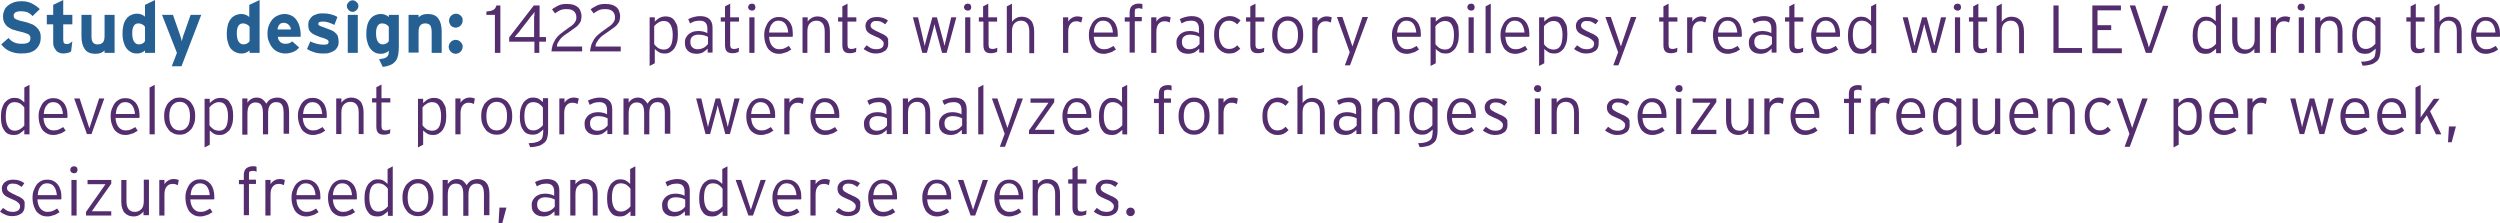 <!-- Generator: Adobe Illustrator 22.1.0, SVG Export Plug-In  -->
<svg version="1.1"
	 xmlns="http://www.w3.org/2000/svg" xmlns:xlink="http://www.w3.org/1999/xlink" xmlns:a="http://ns.adobe.com/AdobeSVGViewerExtensions/3.0/"
	 x="0px" y="0px" width="822.4px" height="73.5px" viewBox="0 0 822.4 73.5" style="enable-background:new 0 0 822.4 73.5;"
	 xml:space="preserve">
<style type="text/css">
	.st0{fill:#266093;}
	.st1{fill:#532D6D;}
</style>
<defs>
</defs>
<g id="XMLID_1_">
	<g>
		<path id="XMLID_410_" class="st0" d="M13.4,12.3c0,0.8-0.1,1.5-0.4,2.2c-0.3,0.7-0.7,1.2-1.2,1.7c-0.5,0.5-1.2,0.8-2,1.1
			C9,17.5,8,17.6,6.9,17.6c-1.4,0-2.7-0.3-3.8-0.8s-2-1.3-2.7-2.2l2.4-2.1c0.6,0.7,1.2,1.2,2,1.5c0.7,0.3,1.5,0.4,2.3,0.4
			c1,0,1.7-0.1,2.2-0.4c0.5-0.3,0.7-0.7,0.7-1.4c0-0.3,0-0.5-0.1-0.7c-0.1-0.2-0.3-0.4-0.5-0.6C9,11.1,8.6,11,8.1,10.8
			c-0.5-0.2-1.1-0.3-1.9-0.5c-0.8-0.2-1.5-0.4-2.1-0.6C3.5,9.4,2.9,9.1,2.5,8.8C2,8.4,1.7,7.9,1.4,7.4C1.1,6.8,1,6.1,1,5.3
			c0-0.8,0.2-1.4,0.5-2.1c0.3-0.6,0.7-1.1,1.3-1.5c0.5-0.4,1.2-0.7,1.9-1C5.4,0.5,6.2,0.4,7,0.4c1.3,0,2.4,0.2,3.4,0.7
			c1,0.5,1.9,1.1,2.7,1.9l-2.4,2.3c-0.5-0.6-1.1-1-1.7-1.3C8.3,3.8,7.6,3.7,6.9,3.7c-0.4,0-0.8,0-1.1,0.1C5.4,3.9,5.2,4,5,4.1
			C4.8,4.3,4.7,4.5,4.6,4.6C4.5,4.8,4.5,5,4.5,5.2c0,0.3,0.1,0.5,0.2,0.7C4.7,6,4.9,6.2,5.2,6.3s0.6,0.3,1,0.4
			c0.4,0.1,1,0.3,1.6,0.4c0.7,0.2,1.3,0.3,2,0.6c0.7,0.2,1.3,0.5,1.8,0.9c0.5,0.4,1,0.9,1.3,1.5C13.3,10.7,13.4,11.4,13.4,12.3z"/>
		<path id="XMLID_408_" class="st0" d="M23.4,16.9c-0.3,0.2-0.6,0.4-1.1,0.5s-0.9,0.2-1.5,0.2s-1-0.1-1.4-0.3
			c-0.4-0.2-0.8-0.4-1-0.8c-0.3-0.3-0.5-0.7-0.7-1.2s-0.2-1-0.2-1.5V8h-2.1V4.9h2.1V1.6L20.8,0v4.9h3V8h-3v5c0,0.6,0.1,1,0.3,1.2
			c0.2,0.2,0.5,0.3,0.9,0.3c0.3,0,0.6-0.1,0.8-0.2c0.3-0.1,0.6-0.4,1-0.7L23.4,16.9z"/>
		<path id="XMLID_406_" class="st0" d="M34.4,17.4v-0.8c-0.3,0.3-0.7,0.6-1.2,0.8c-0.5,0.2-1.1,0.3-1.8,0.3c-1.6,0-2.8-0.5-3.5-1.5
			c-0.7-1-1.1-2.4-1.1-4.2V4.9h3.3v6.8c0,0.6,0,1,0.1,1.4s0.2,0.7,0.4,0.9c0.2,0.2,0.4,0.4,0.7,0.5c0.3,0.1,0.6,0.1,0.9,0.1
			c0.7,0,1.2-0.2,1.6-0.6c0.4-0.4,0.6-1.1,0.6-2.2V4.9h3.3v12.5H34.4z"/>
		<path id="XMLID_403_" class="st0" d="M47.7,17.4v-0.8c-0.3,0.3-0.7,0.5-1.1,0.7c-0.4,0.2-0.9,0.3-1.5,0.3c-0.7,0-1.3-0.1-1.9-0.4
			c-0.6-0.3-1.1-0.7-1.5-1.2c-0.4-0.5-0.8-1.2-1-2.1c-0.3-0.8-0.4-1.8-0.4-3c0-0.9,0.1-1.8,0.3-2.6c0.2-0.8,0.5-1.5,0.9-2
			c0.4-0.6,0.9-1,1.5-1.3c0.6-0.3,1.3-0.5,2.1-0.5c0.6,0,1.1,0.1,1.5,0.3c0.5,0.2,0.8,0.4,1.1,0.7V1.6L51,0v17.4H47.7z M47.7,8.8
			c-0.5-0.7-1.3-1.1-2.2-1.1c-1.3,0-2,1.1-2,3.2c0,1.3,0.2,2.2,0.6,2.8s0.9,0.9,1.6,0.9c0.5,0,0.9-0.1,1.2-0.3
			c0.3-0.2,0.6-0.4,0.8-0.8V8.8z"/>
		<path id="XMLID_401_" class="st0" d="M59.7,21.8h-3.2l1.7-4.4L53.3,4.9h3.6l2.1,6c0.2,0.5,0.3,1,0.5,1.5c0.1,0.5,0.3,0.9,0.3,1.2
			c0.1-0.3,0.2-0.7,0.3-1.2c0.1-0.5,0.3-1,0.5-1.5l2.1-6h3.5L59.7,21.8z"/>
		<path id="XMLID_398_" class="st0" d="M82.1,17.4v-0.8c-0.3,0.3-0.7,0.5-1.1,0.7c-0.4,0.2-0.9,0.3-1.5,0.3c-0.7,0-1.3-0.1-1.9-0.4
			C77,17,76.5,16.6,76,16.1c-0.4-0.5-0.8-1.2-1-2.1c-0.3-0.8-0.4-1.8-0.4-3c0-0.9,0.1-1.8,0.3-2.6c0.2-0.8,0.5-1.5,0.9-2
			c0.4-0.6,0.9-1,1.5-1.3c0.6-0.3,1.3-0.5,2.1-0.5c0.6,0,1.1,0.1,1.5,0.3c0.5,0.2,0.8,0.4,1.1,0.7V1.6L85.4,0v17.4H82.1z M82.1,8.8
			c-0.5-0.7-1.3-1.1-2.2-1.1c-1.3,0-2,1.1-2,3.2c0,1.3,0.2,2.2,0.6,2.8s0.9,0.9,1.6,0.9c0.5,0,0.9-0.1,1.2-0.3
			c0.3-0.2,0.6-0.4,0.8-0.8V8.8z"/>
		<path id="XMLID_395_" class="st0" d="M98.9,11.1c0,0.2,0,0.4,0,0.6s0,0.3,0,0.4h-7.5c0,0.4,0.1,0.8,0.3,1.1s0.4,0.5,0.6,0.7
			c0.2,0.2,0.5,0.3,0.8,0.4c0.3,0.1,0.6,0.1,0.9,0.1c0.5,0,0.9-0.1,1.2-0.2c0.4-0.2,0.7-0.4,0.9-0.6l2.3,2c-0.5,0.7-1.2,1.2-2,1.5
			c-0.8,0.3-1.6,0.5-2.5,0.5c-0.9,0-1.7-0.2-2.4-0.5c-0.7-0.3-1.3-0.7-1.8-1.3c-0.5-0.6-0.9-1.2-1.2-2.1C88.1,13,88,12.1,88,11.1
			c0-1,0.1-1.8,0.4-2.6s0.7-1.5,1.2-2.1c0.5-0.6,1.1-1,1.8-1.3c0.7-0.3,1.4-0.5,2.2-0.5c0.8,0,1.6,0.2,2.2,0.5
			c0.7,0.3,1.2,0.8,1.7,1.4c0.4,0.6,0.8,1.3,1,2.1C98.7,9.4,98.9,10.2,98.9,11.1z M95.7,9.7c0-0.3-0.1-0.6-0.2-0.8S95.2,8.4,95,8.2
			c-0.2-0.2-0.4-0.4-0.7-0.5c-0.3-0.1-0.6-0.2-1-0.2c-0.6,0-1.1,0.2-1.4,0.6s-0.6,1-0.6,1.6H95.7z"/>
		<path id="XMLID_393_" class="st0" d="M111.4,13.7c0,0.7-0.1,1.3-0.4,1.8c-0.3,0.5-0.6,0.9-1.1,1.2c-0.5,0.3-1,0.5-1.6,0.7
			s-1.3,0.2-2,0.2c-1,0-2-0.1-2.9-0.4c-0.9-0.3-1.7-0.6-2.4-1.1l1.1-2.5c0.7,0.4,1.4,0.6,2.1,0.8c0.7,0.2,1.5,0.3,2.3,0.3
			c0.7,0,1.1-0.1,1.3-0.2c0.2-0.2,0.3-0.4,0.3-0.7c0-0.3-0.1-0.5-0.4-0.7c-0.3-0.2-0.7-0.4-1.4-0.6c-0.7-0.2-1.4-0.4-2-0.7
			c-0.6-0.2-1.1-0.5-1.6-0.8c-0.4-0.3-0.8-0.7-1-1.1s-0.3-1-0.3-1.7c0-0.7,0.1-1.2,0.4-1.7s0.6-0.9,1-1.2c0.4-0.3,1-0.5,1.6-0.7
			s1.3-0.2,2-0.2c0.8,0,1.6,0.1,2.4,0.3c0.8,0.2,1.6,0.5,2.2,0.9l-1,2.6c-0.6-0.3-1.3-0.6-1.9-0.8c-0.6-0.2-1.2-0.3-1.8-0.3
			c-0.7,0-1.1,0.1-1.3,0.2c-0.2,0.1-0.3,0.3-0.3,0.6c0,0.1,0,0.2,0.1,0.3c0.1,0.1,0.2,0.2,0.4,0.3c0.2,0.1,0.4,0.2,0.8,0.3
			c0.3,0.1,0.8,0.3,1.3,0.5c0.6,0.2,1.1,0.4,1.6,0.6s1,0.5,1.3,0.8c0.4,0.3,0.7,0.7,0.9,1.1C111.3,12.6,111.4,13.1,111.4,13.7z"/>
		<path id="XMLID_390_" class="st0" d="M117.9,2c0,0.5-0.2,0.9-0.6,1.3c-0.4,0.4-0.8,0.6-1.3,0.6s-1-0.2-1.3-0.6
			c-0.4-0.4-0.6-0.8-0.6-1.3s0.2-0.9,0.6-1.3c0.4-0.4,0.8-0.6,1.3-0.6s0.9,0.2,1.3,0.6C117.7,1,117.9,1.4,117.9,2z M114.4,17.4V4.9
			h3.3v12.5H114.4z"/>
		<path id="XMLID_387_" class="st0" d="M131.2,15.3c0,1-0.1,1.9-0.2,2.7c-0.2,0.8-0.4,1.5-0.8,2s-0.9,1-1.6,1.3
			c-0.7,0.3-1.6,0.6-2.7,0.7l-1.2-2.5c0.6-0.1,1.2-0.2,1.6-0.3c0.4-0.1,0.8-0.3,1-0.5s0.4-0.5,0.5-0.8c0.1-0.3,0.1-0.7,0.1-1.2
			c-0.3,0.3-0.7,0.5-1.1,0.7c-0.4,0.2-0.9,0.3-1.5,0.3c-0.7,0-1.3-0.1-1.9-0.4c-0.6-0.3-1.1-0.7-1.5-1.2c-0.4-0.5-0.8-1.2-1-2.1
			c-0.3-0.8-0.4-1.8-0.4-3c0-0.9,0.1-1.8,0.3-2.6c0.2-0.8,0.5-1.5,0.9-2c0.4-0.6,0.9-1,1.5-1.3c0.6-0.3,1.3-0.5,2.1-0.5
			c0.6,0,1.1,0.1,1.5,0.3c0.5,0.2,0.8,0.4,1.1,0.7V4.9h3.3V15.3z M127.9,8.8c-0.5-0.7-1.3-1.1-2.2-1.1c-1.3,0-2,1.1-2,3.2
			c0,1.3,0.2,2.2,0.6,2.8s0.9,0.9,1.6,0.9c0.5,0,0.9-0.1,1.2-0.3c0.3-0.2,0.6-0.4,0.8-0.8V8.8z"/>
		<path id="XMLID_385_" class="st0" d="M142,17.4v-6.8c0-1.1-0.2-1.9-0.5-2.3c-0.4-0.4-0.9-0.6-1.6-0.6s-1.2,0.2-1.6,0.6
			s-0.6,1.1-0.6,2.2v6.8h-3.3V4.9h3.3v0.8c0.3-0.3,0.7-0.6,1.2-0.8c0.5-0.2,1.1-0.3,1.8-0.3c1.6,0,2.8,0.5,3.5,1.5s1.1,2.4,1.1,4.2
			v7.1H142z"/>
		<path id="XMLID_382_" class="st0" d="M152.2,6.8c0,0.3-0.1,0.6-0.2,0.9s-0.3,0.5-0.5,0.7s-0.4,0.4-0.7,0.5
			c-0.3,0.1-0.6,0.2-0.9,0.2c-0.3,0-0.6-0.1-0.9-0.2c-0.3-0.1-0.5-0.3-0.7-0.5S148,8,147.9,7.7s-0.2-0.6-0.2-0.9s0.1-0.6,0.2-0.9
			s0.3-0.5,0.5-0.7s0.4-0.4,0.7-0.5c0.3-0.1,0.6-0.2,0.9-0.2c0.3,0,0.6,0.1,0.9,0.2c0.3,0.1,0.5,0.3,0.7,0.5s0.4,0.4,0.5,0.7
			S152.2,6.5,152.2,6.8z M152.2,15.4c0,0.3-0.1,0.6-0.2,0.9c-0.1,0.3-0.3,0.5-0.5,0.7s-0.4,0.4-0.7,0.5c-0.3,0.1-0.6,0.2-0.9,0.2
			c-0.3,0-0.6-0.1-0.9-0.2c-0.3-0.1-0.5-0.3-0.7-0.5s-0.4-0.4-0.5-0.7c-0.1-0.3-0.2-0.6-0.2-0.9c0-0.3,0.1-0.6,0.2-0.9
			c0.1-0.3,0.3-0.5,0.5-0.7s0.4-0.4,0.7-0.5c0.3-0.1,0.6-0.2,0.9-0.2c0.3,0,0.6,0.1,0.9,0.2c0.3,0.1,0.5,0.3,0.7,0.5
			s0.4,0.4,0.5,0.7C152.2,14.8,152.2,15.1,152.2,15.4z"/>
		<path id="XMLID_380_" class="st1" d="M162.8,17.4V4.9H160V3.8c0.9-0.1,1.6-0.2,2.2-0.5s0.9-0.8,1.1-1.5h1.3v15.6H162.8z"/>
		<path id="XMLID_377_" class="st1" d="M177.4,13.7v3.7h-1.6v-3.7h-8.3v-1.4l8.1-10.5h1.9v10.4h2.1v1.5H177.4z M175.8,5.3V3.9
			c-0.1,0.2-0.3,0.4-0.4,0.6s-0.4,0.5-0.6,0.7c-0.2,0.3-0.4,0.5-0.6,0.8s-0.4,0.5-0.6,0.8l-2.1,2.7c-0.2,0.2-0.3,0.4-0.5,0.7
			c-0.2,0.2-0.4,0.5-0.6,0.7c-0.2,0.2-0.4,0.5-0.6,0.7c-0.2,0.2-0.3,0.4-0.5,0.6h1.4h5V5.3z"/>
		<path id="XMLID_375_" class="st1" d="M181.4,17.4c0-1,0.2-1.8,0.4-2.6c0.3-0.7,0.6-1.4,1-2c0.4-0.6,0.9-1.1,1.5-1.6
			c0.6-0.5,1.3-1,2-1.5c0.7-0.5,1.2-0.9,1.7-1.2c0.4-0.3,0.8-0.7,1-1s0.4-0.6,0.5-0.9c0.1-0.3,0.1-0.6,0.1-1c0-0.8-0.3-1.4-0.8-1.9
			c-0.6-0.5-1.3-0.7-2.4-0.7c-0.9,0-1.6,0.1-2.2,0.4s-1.1,0.6-1.6,1l-1-1.3c0.3-0.3,0.6-0.5,1-0.7c0.3-0.2,0.7-0.4,1.1-0.6
			c0.4-0.2,0.8-0.3,1.3-0.4c0.5-0.1,1-0.1,1.5-0.1c0.7,0,1.3,0.1,1.9,0.2c0.6,0.2,1.1,0.4,1.5,0.7c0.4,0.3,0.8,0.8,1,1.3
			s0.4,1.1,0.4,1.8c0,0.6-0.1,1.1-0.2,1.5c-0.1,0.4-0.4,0.8-0.7,1.2c-0.3,0.4-0.7,0.8-1.2,1.1c-0.5,0.4-1.1,0.8-1.8,1.3
			c-0.8,0.5-1.4,1-2,1.4c-0.5,0.4-0.9,0.8-1.2,1.2s-0.5,0.8-0.7,1.1s-0.3,0.8-0.3,1.2h8.3v1.6H181.4z"/>
		<path id="XMLID_373_" class="st1" d="M194.1,17.4c0-1,0.2-1.8,0.4-2.6c0.3-0.7,0.6-1.4,1-2c0.4-0.6,0.9-1.1,1.5-1.6
			c0.6-0.5,1.3-1,2-1.5c0.7-0.5,1.2-0.9,1.7-1.2c0.4-0.3,0.8-0.7,1-1s0.4-0.6,0.5-0.9c0.1-0.3,0.1-0.6,0.1-1c0-0.8-0.3-1.4-0.8-1.9
			c-0.6-0.5-1.3-0.7-2.4-0.7c-0.9,0-1.6,0.1-2.2,0.4s-1.1,0.6-1.6,1l-1-1.3c0.3-0.3,0.6-0.5,1-0.7c0.3-0.2,0.7-0.4,1.1-0.6
			c0.4-0.2,0.8-0.3,1.3-0.4c0.5-0.1,1-0.1,1.5-0.1c0.7,0,1.3,0.1,1.9,0.2c0.6,0.2,1.1,0.4,1.5,0.7c0.4,0.3,0.8,0.8,1,1.3
			s0.4,1.1,0.4,1.8c0,0.6-0.1,1.1-0.2,1.5c-0.1,0.4-0.4,0.8-0.7,1.2c-0.3,0.4-0.7,0.8-1.2,1.1c-0.5,0.4-1.1,0.8-1.8,1.3
			c-0.8,0.5-1.4,1-2,1.4c-0.5,0.4-0.9,0.8-1.2,1.2s-0.5,0.8-0.7,1.1s-0.3,0.8-0.3,1.2h8.3v1.6H194.1z"/>
		<path id="XMLID_370_" class="st1" d="M223,11.3c0,1-0.1,2-0.3,2.7s-0.5,1.4-0.9,2c-0.4,0.5-0.9,0.9-1.4,1.2
			c-0.5,0.3-1.1,0.4-1.7,0.4c-0.7,0-1.4-0.1-1.9-0.4s-1-0.7-1.4-1.1v4.7l-1.7,0.9v-16h1.7l0,1.4c0.4-0.4,0.9-0.8,1.5-1.2
			c0.6-0.3,1.2-0.5,2.1-0.5c0.6,0,1.1,0.1,1.6,0.3c0.5,0.2,1,0.6,1.3,1.1s0.7,1.1,0.9,1.8C222.9,9.4,223,10.3,223,11.3z M221.3,11.4
			c0-1.5-0.3-2.6-0.8-3.4c-0.5-0.8-1.2-1.1-2.2-1.1c-0.6,0-1.2,0.2-1.7,0.5s-1,0.7-1.4,1.2v5.9c0.3,0.5,0.8,0.9,1.3,1.3
			c0.5,0.3,1.2,0.5,1.9,0.5c1,0,1.7-0.4,2.2-1.2S221.3,12.9,221.3,11.4z"/>
		<path id="XMLID_367_" class="st1" d="M232.8,17.4V16c-0.4,0.4-0.9,0.8-1.5,1.2c-0.6,0.3-1.3,0.5-2.2,0.5c-0.5,0-0.9-0.1-1.4-0.2
			c-0.4-0.1-0.8-0.3-1.2-0.6c-0.4-0.3-0.6-0.7-0.9-1.1c-0.2-0.5-0.3-1.1-0.3-1.8c0-0.7,0.1-1.2,0.4-1.7s0.6-0.9,1-1.2
			c0.4-0.3,0.9-0.5,1.4-0.7c0.5-0.1,1.1-0.2,1.7-0.2c0.6,0,1.1,0.1,1.6,0.2c0.5,0.1,0.9,0.3,1.3,0.5V9.4c0-1.7-0.8-2.6-2.5-2.6
			c-0.6,0-1.2,0.1-1.7,0.2c-0.5,0.2-1,0.4-1.5,0.7l-0.6-1.4c0.5-0.3,1.1-0.5,1.8-0.7s1.4-0.3,2.1-0.3c1.3,0,2.3,0.3,3,0.9
			c0.7,0.6,1.1,1.6,1.1,2.9v8.2H232.8z M232.8,12.1c-0.4-0.2-0.8-0.4-1.3-0.5c-0.5-0.1-1-0.2-1.7-0.2c-0.9,0-1.5,0.2-2,0.6
			c-0.5,0.4-0.7,1-0.7,1.7c0,0.9,0.2,1.5,0.7,1.9c0.4,0.4,1,0.6,1.7,0.6c0.8,0,1.4-0.2,2-0.5c0.6-0.3,1-0.8,1.4-1.2V12.1z"/>
		<path id="XMLID_365_" class="st1" d="M240.2,7.1v7.6c0,0.5,0.1,0.9,0.3,1.1s0.5,0.3,0.9,0.3c0.3,0,0.6,0,0.9-0.1
			c0.2-0.1,0.5-0.1,0.8-0.3l-0.1,1.4c-0.3,0.1-0.7,0.2-1,0.3s-0.7,0.1-1.2,0.1c-0.7,0-1.3-0.2-1.7-0.6s-0.6-1.1-0.6-2.1V7.1h-1.4
			V5.7h1.4V2.1l1.7-0.9v4.5h2.9v1.4H240.2z"/>
		<path id="XMLID_362_" class="st1" d="M248.5,2.4c0,0.3-0.1,0.6-0.3,0.8s-0.5,0.3-0.8,0.3c-0.3,0-0.6-0.1-0.9-0.3
			c-0.2-0.2-0.4-0.5-0.4-0.8c0-0.3,0.1-0.6,0.4-0.9c0.2-0.2,0.5-0.3,0.9-0.3c0.3,0,0.6,0.1,0.8,0.3S248.5,2.1,248.5,2.4z
			 M246.5,17.4V5.7h1.7v11.7H246.5z"/>
		<path id="XMLID_359_" class="st1" d="M260.8,11.2c0,0.2,0,0.4,0,0.5s0,0.3-0.1,0.4H253c0.1,1.3,0.4,2.3,1,3
			c0.6,0.7,1.3,1.1,2.3,1.1c0.7,0,1.3-0.1,1.7-0.3c0.5-0.2,1-0.5,1.5-0.8l0.8,1.2c-0.4,0.2-0.7,0.4-1,0.6c-0.3,0.2-0.6,0.3-1,0.4
			c-0.3,0.1-0.7,0.2-1,0.3c-0.4,0.1-0.8,0.1-1.2,0.1c-0.5,0-1.1-0.1-1.6-0.3s-1.1-0.6-1.5-1c-0.5-0.5-0.8-1.1-1.1-1.9
			s-0.5-1.8-0.5-2.9c0-0.9,0.1-1.8,0.4-2.5s0.6-1.4,1-1.9c0.4-0.5,0.9-0.9,1.5-1.2s1.2-0.4,1.9-0.4c0.8,0,1.4,0.1,2,0.4
			s1.1,0.7,1.5,1.2s0.7,1.1,0.9,1.8C260.7,9.6,260.8,10.4,260.8,11.2z M259.3,10.7c-0.1-1.2-0.4-2.1-0.9-2.8
			c-0.5-0.7-1.3-1.1-2.3-1.1c-0.9,0-1.6,0.3-2.1,1c-0.6,0.6-0.9,1.6-1,2.9H259.3z"/>
		<path id="XMLID_357_" class="st1" d="M271.3,17.4v-6.9c0-1.3-0.2-2.2-0.7-2.8s-1.1-0.9-2.1-0.9c-0.8,0-1.5,0.3-2.1,0.9
			c-0.6,0.6-0.8,1.5-0.8,2.8v6.9H264V5.7h1.7l0,1.4c0.3-0.5,0.8-0.9,1.3-1.2s1.2-0.5,1.9-0.5c0.6,0,1.2,0.1,1.7,0.3
			c0.5,0.2,0.9,0.5,1.3,0.9s0.6,0.9,0.8,1.5c0.2,0.6,0.3,1.3,0.3,2.2v7.1H271.3z"/>
		<path id="XMLID_355_" class="st1" d="M278.8,7.1v7.6c0,0.5,0.1,0.9,0.3,1.1s0.5,0.3,0.9,0.3c0.3,0,0.6,0,0.9-0.1
			c0.2-0.1,0.5-0.1,0.8-0.3l-0.1,1.4c-0.3,0.1-0.7,0.2-1,0.3s-0.7,0.1-1.2,0.1c-0.7,0-1.3-0.2-1.7-0.6s-0.6-1.1-0.6-2.1V7.1h-1.4
			V5.7h1.4V2.1l1.7-0.9v4.5h2.9v1.4H278.8z"/>
		<path id="XMLID_353_" class="st1" d="M292.2,14.3c0,0.6-0.1,1.1-0.3,1.5c-0.2,0.4-0.5,0.8-0.9,1s-0.8,0.5-1.3,0.6
			c-0.5,0.1-1,0.2-1.5,0.2c-0.8,0-1.5-0.1-2.2-0.4c-0.7-0.3-1.3-0.6-1.9-1.1l1-1.2c0.5,0.4,1,0.7,1.5,1c0.5,0.2,1.1,0.3,1.7,0.3
			c0.8,0,1.4-0.2,1.8-0.5c0.4-0.3,0.6-0.8,0.6-1.3c0-0.2,0-0.5-0.1-0.6c-0.1-0.2-0.3-0.4-0.5-0.6c-0.2-0.2-0.5-0.4-0.8-0.6
			c-0.3-0.2-0.8-0.4-1.3-0.6c-0.6-0.3-1.1-0.5-1.5-0.7c-0.4-0.2-0.8-0.5-1-0.7s-0.5-0.6-0.6-0.9s-0.2-0.7-0.2-1.2
			c0-0.4,0.1-0.9,0.3-1.2c0.2-0.4,0.4-0.7,0.8-0.9c0.3-0.3,0.7-0.5,1.1-0.6c0.4-0.1,0.9-0.2,1.5-0.2c0.8,0,1.5,0.1,2.1,0.3
			c0.6,0.2,1.2,0.5,1.6,0.9l-0.9,1.2c-0.5-0.4-0.9-0.6-1.3-0.8c-0.4-0.2-1-0.3-1.6-0.3c-0.6,0-1.1,0.1-1.4,0.4
			c-0.3,0.3-0.5,0.6-0.5,1c0,0.3,0,0.5,0.1,0.6s0.2,0.4,0.4,0.5c0.2,0.2,0.5,0.3,0.8,0.5c0.3,0.2,0.7,0.4,1.2,0.6
			c0.5,0.3,1,0.5,1.5,0.7c0.4,0.2,0.8,0.5,1.1,0.7s0.5,0.6,0.7,1C292.1,13.4,292.2,13.8,292.2,14.3z"/>
		<path id="XMLID_351_" class="st1" d="M311.4,17.4h-1.5l-2.1-7.8c0-0.1-0.1-0.2-0.1-0.4c0-0.1-0.1-0.3-0.1-0.4
			c0-0.2-0.1-0.3-0.1-0.5c0-0.1-0.1-0.3-0.1-0.4c0,0.1,0,0.2-0.1,0.4c0,0.1-0.1,0.3-0.1,0.5c0,0.2-0.1,0.3-0.1,0.4
			c0,0.1-0.1,0.3-0.1,0.4l-2.1,7.8h-1.5l-3.1-11.7h1.7l1.8,7.7c0,0.1,0,0.2,0.1,0.4c0,0.1,0.1,0.3,0.1,0.4c0,0.2,0.1,0.3,0.1,0.5
			s0,0.3,0.1,0.4c0-0.1,0-0.2,0.1-0.4c0-0.1,0.1-0.3,0.1-0.5c0-0.2,0.1-0.3,0.1-0.4s0.1-0.3,0.1-0.4l2.1-7.7h1.5l2.1,7.7
			c0,0.1,0.1,0.2,0.1,0.4s0.1,0.3,0.1,0.4c0,0.2,0.1,0.3,0.1,0.5c0,0.1,0.1,0.3,0.1,0.4c0-0.1,0-0.2,0.1-0.4c0-0.1,0.1-0.3,0.1-0.5
			s0.1-0.3,0.1-0.4s0-0.3,0.1-0.4l1.8-7.7h1.7L311.4,17.4z"/>
		<path id="XMLID_348_" class="st1" d="M319.5,2.4c0,0.3-0.1,0.6-0.3,0.8s-0.5,0.3-0.8,0.3c-0.3,0-0.6-0.1-0.9-0.3
			c-0.2-0.2-0.4-0.5-0.4-0.8c0-0.3,0.1-0.6,0.4-0.9c0.2-0.2,0.5-0.3,0.9-0.3c0.3,0,0.6,0.1,0.8,0.3S319.5,2.1,319.5,2.4z
			 M317.5,17.4V5.7h1.7v11.7H317.5z"/>
		<path id="XMLID_346_" class="st1" d="M325.2,7.1v7.6c0,0.5,0.1,0.9,0.3,1.1s0.5,0.3,0.9,0.3c0.3,0,0.6,0,0.9-0.1
			c0.2-0.1,0.5-0.1,0.8-0.3l-0.1,1.4c-0.3,0.1-0.7,0.2-1,0.3s-0.7,0.1-1.2,0.1c-0.7,0-1.3-0.2-1.7-0.6s-0.6-1.1-0.6-2.1V7.1H322V5.7
			h1.4V2.1l1.7-0.9v4.5h2.9v1.4H325.2z"/>
		<path id="XMLID_344_" class="st1" d="M338.6,17.4v-6.9c0-1.3-0.2-2.2-0.7-2.8s-1.1-0.9-2.1-0.9c-0.8,0-1.5,0.3-2.1,0.9
			c-0.6,0.6-0.8,1.5-0.8,2.8v6.9h-1.7V2.1l1.7-0.9l0,6c0.3-0.5,0.8-0.9,1.3-1.2s1.2-0.5,1.9-0.5c0.6,0,1.2,0.1,1.7,0.3
			c0.5,0.2,0.9,0.5,1.3,0.9s0.6,0.9,0.8,1.5c0.2,0.6,0.3,1.3,0.3,2.2v7.1H338.6z"/>
		<path id="XMLID_342_" class="st1" d="M355.7,7.4c-0.2-0.1-0.5-0.2-0.8-0.3C354.7,7,354.3,7,354,7c-0.8,0-1.4,0.3-1.9,0.9
			s-0.7,1.5-0.7,2.6v6.9h-1.7V5.7h1.7v1.4c0.3-0.5,0.7-0.9,1.2-1.2c0.5-0.3,1.1-0.5,1.7-0.5c0.4,0,0.8,0,1.1,0.1
			c0.3,0.1,0.5,0.1,0.7,0.2L355.7,7.4z"/>
		<path id="XMLID_339_" class="st1" d="M367.7,11.2c0,0.2,0,0.4,0,0.5s0,0.3-0.1,0.4h-7.8c0.1,1.3,0.4,2.3,1,3
			c0.6,0.7,1.3,1.1,2.3,1.1c0.7,0,1.3-0.1,1.7-0.3c0.5-0.2,1-0.5,1.5-0.8l0.8,1.2c-0.4,0.2-0.7,0.4-1,0.6c-0.3,0.2-0.6,0.3-1,0.4
			c-0.3,0.1-0.7,0.2-1,0.3c-0.4,0.1-0.8,0.1-1.2,0.1c-0.5,0-1.1-0.1-1.6-0.3s-1.1-0.6-1.5-1c-0.5-0.5-0.8-1.1-1.1-1.9
			s-0.5-1.8-0.5-2.9c0-0.9,0.1-1.8,0.4-2.5s0.6-1.4,1-1.9c0.4-0.5,0.9-0.9,1.5-1.2s1.2-0.4,1.9-0.4c0.8,0,1.4,0.1,2,0.4
			s1.1,0.7,1.5,1.2s0.7,1.1,0.9,1.8C367.6,9.6,367.7,10.4,367.7,11.2z M366.1,10.7c-0.1-1.2-0.4-2.1-0.9-2.8
			c-0.5-0.7-1.3-1.1-2.3-1.1c-0.9,0-1.6,0.3-2.1,1c-0.6,0.6-0.9,1.6-1,2.9H366.1z"/>
		<path id="XMLID_337_" class="st1" d="M374.5,2.7c-0.3,0-0.6,0.1-0.9,0.2s-0.3,0.5-0.3,1v1.7h2.3v1.4h-2.3v10.3h-1.7V7.1H370V5.7
			h1.6V4.1c0-1,0.3-1.8,0.8-2.2c0.5-0.4,1.2-0.7,2-0.7c0.3,0,0.6,0,0.8,0c0.2,0,0.4,0.1,0.6,0.2V3C375.5,2.8,375,2.7,374.5,2.7z"/>
		<path id="XMLID_335_" class="st1" d="M384.8,7.4c-0.2-0.1-0.5-0.2-0.8-0.3C383.7,7,383.4,7,383,7c-0.8,0-1.4,0.3-1.9,0.9
			s-0.7,1.5-0.7,2.6v6.9h-1.7V5.7h1.7v1.4c0.3-0.5,0.7-0.9,1.2-1.2c0.5-0.3,1.1-0.5,1.7-0.5c0.4,0,0.8,0,1.1,0.1
			c0.3,0.1,0.5,0.1,0.7,0.2L384.8,7.4z"/>
		<path id="XMLID_332_" class="st1" d="M394.5,17.4V16c-0.4,0.4-0.9,0.8-1.5,1.2c-0.6,0.3-1.3,0.5-2.2,0.5c-0.5,0-0.9-0.1-1.4-0.2
			c-0.4-0.1-0.8-0.3-1.2-0.6c-0.4-0.3-0.6-0.7-0.9-1.1c-0.2-0.5-0.3-1.1-0.3-1.8c0-0.7,0.1-1.2,0.4-1.7s0.6-0.9,1-1.2
			c0.4-0.3,0.9-0.5,1.4-0.7c0.5-0.1,1.1-0.2,1.7-0.2c0.6,0,1.1,0.1,1.6,0.2c0.5,0.1,0.9,0.3,1.3,0.5V9.4c0-1.7-0.8-2.6-2.5-2.6
			c-0.6,0-1.2,0.1-1.7,0.2c-0.5,0.2-1,0.4-1.5,0.7l-0.6-1.4c0.5-0.3,1.1-0.5,1.8-0.7s1.4-0.3,2.1-0.3c1.3,0,2.3,0.3,3,0.9
			c0.7,0.6,1.1,1.6,1.1,2.9v8.2H394.5z M394.5,12.1c-0.4-0.2-0.8-0.4-1.3-0.5c-0.5-0.1-1-0.2-1.7-0.2c-0.9,0-1.5,0.2-2,0.6
			c-0.5,0.4-0.7,1-0.7,1.7c0,0.9,0.2,1.5,0.7,1.9c0.4,0.4,1,0.6,1.7,0.6c0.8,0,1.4-0.2,2-0.5c0.6-0.3,1-0.8,1.4-1.2V12.1z"/>
		<path id="XMLID_330_" class="st1" d="M407,8c-0.4-0.4-0.9-0.7-1.3-0.9s-0.9-0.3-1.5-0.3c-0.5,0-0.9,0.1-1.3,0.3
			c-0.4,0.2-0.7,0.5-1,0.9c-0.3,0.4-0.5,0.9-0.7,1.4c-0.2,0.6-0.2,1.2-0.2,1.9c0,1.4,0.3,2.6,0.9,3.5c0.6,0.9,1.4,1.3,2.4,1.3
			c0.6,0,1.1-0.1,1.5-0.3c0.4-0.2,0.8-0.5,1.2-0.9l1,1.1c-0.5,0.5-1,0.9-1.6,1.2c-0.6,0.3-1.3,0.4-2.1,0.4c-0.6,0-1.3-0.1-1.8-0.4
			c-0.6-0.2-1.1-0.6-1.6-1.1c-0.5-0.5-0.8-1.1-1.1-1.9c-0.3-0.8-0.4-1.6-0.4-2.7c0-1.1,0.1-2,0.4-2.8c0.3-0.8,0.7-1.4,1.2-1.9
			s1-0.9,1.6-1.1s1.2-0.4,1.8-0.4c0.8,0,1.5,0.1,2.1,0.4c0.6,0.3,1.1,0.6,1.6,1L407,8z"/>
		<path id="XMLID_328_" class="st1" d="M413,7.1v7.6c0,0.5,0.1,0.9,0.3,1.1s0.5,0.3,0.9,0.3c0.3,0,0.6,0,0.9-0.1
			c0.2-0.1,0.5-0.1,0.8-0.3l-0.1,1.4c-0.3,0.1-0.7,0.2-1,0.3s-0.7,0.1-1.2,0.1c-0.7,0-1.3-0.2-1.7-0.6s-0.6-1.1-0.6-2.1V7.1h-1.4
			V5.7h1.4V2.1l1.7-0.9v4.5h2.9v1.4H413z"/>
		<path id="XMLID_325_" class="st1" d="M428.7,11.5c0,1-0.1,1.9-0.4,2.6c-0.3,0.8-0.6,1.4-1.1,1.9c-0.5,0.5-1,0.9-1.6,1.2
			c-0.6,0.3-1.3,0.4-2,0.4s-1.4-0.1-2-0.4s-1.2-0.6-1.6-1.2c-0.4-0.5-0.8-1.1-1.1-1.9c-0.3-0.8-0.4-1.6-0.4-2.6s0.1-1.9,0.4-2.6
			c0.3-0.8,0.6-1.4,1.1-1.9s1-0.9,1.6-1.2c0.6-0.3,1.3-0.4,2-0.4s1.4,0.1,2,0.4c0.6,0.3,1.2,0.6,1.6,1.1c0.4,0.5,0.8,1.1,1.1,1.9
			S428.7,10.5,428.7,11.5z M427,11.5c0-1.6-0.3-2.7-0.9-3.5s-1.4-1.2-2.5-1.2s-1.8,0.4-2.5,1.2c-0.6,0.8-0.9,1.9-0.9,3.5
			s0.3,2.7,0.9,3.5c0.6,0.8,1.4,1.2,2.5,1.2s1.9-0.4,2.5-1.2C426.7,14.2,427,13.1,427,11.5z"/>
		<path id="XMLID_323_" class="st1" d="M437.8,7.4c-0.2-0.1-0.5-0.2-0.8-0.3C436.7,7,436.4,7,436,7c-0.8,0-1.4,0.3-1.9,0.9
			s-0.7,1.5-0.7,2.6v6.9h-1.7V5.7h1.7v1.4c0.3-0.5,0.7-0.9,1.2-1.2c0.5-0.3,1.1-0.5,1.7-0.5c0.4,0,0.8,0,1.1,0.1
			c0.3,0.1,0.5,0.1,0.7,0.2L437.8,7.4z"/>
		<path id="XMLID_321_" class="st1" d="M444.1,21.5h-1.7l1.6-4.3l-4.2-11.6h1.8l2.9,8.5l0.4,1.2l0.4-1.2l2.9-8.5h1.8L444.1,21.5z"/>
		<path id="XMLID_318_" class="st1" d="M467.4,11.2c0,0.2,0,0.4,0,0.5s0,0.3-0.1,0.4h-7.8c0.1,1.3,0.4,2.3,1,3
			c0.6,0.7,1.3,1.1,2.3,1.1c0.7,0,1.3-0.1,1.7-0.3c0.5-0.2,1-0.5,1.5-0.8l0.8,1.2c-0.4,0.2-0.7,0.4-1,0.6c-0.3,0.2-0.6,0.3-1,0.4
			c-0.3,0.1-0.7,0.2-1,0.3c-0.4,0.1-0.8,0.1-1.2,0.1c-0.5,0-1.1-0.1-1.6-0.3s-1.1-0.6-1.5-1c-0.5-0.5-0.8-1.1-1.1-1.9
			s-0.5-1.8-0.5-2.9c0-0.9,0.1-1.8,0.4-2.5s0.6-1.4,1-1.9c0.4-0.5,0.9-0.9,1.5-1.2s1.2-0.4,1.9-0.4c0.8,0,1.4,0.1,2,0.4
			s1.1,0.7,1.5,1.2s0.7,1.1,0.9,1.8C467.3,9.6,467.4,10.4,467.4,11.2z M465.9,10.7c-0.1-1.2-0.4-2.1-0.9-2.8
			c-0.5-0.7-1.3-1.1-2.3-1.1c-0.9,0-1.6,0.3-2.1,1c-0.6,0.6-0.9,1.6-1,2.9H465.9z"/>
		<path id="XMLID_315_" class="st1" d="M479.9,11.3c0,1-0.1,2-0.3,2.7s-0.5,1.4-0.9,2c-0.4,0.5-0.9,0.9-1.4,1.2
			c-0.5,0.3-1.1,0.4-1.7,0.4c-0.7,0-1.4-0.1-1.9-0.4s-1-0.7-1.4-1.1v4.7l-1.7,0.9v-16h1.7l0,1.4c0.4-0.4,0.9-0.8,1.5-1.2
			c0.6-0.3,1.2-0.5,2.1-0.5c0.6,0,1.1,0.1,1.6,0.3c0.5,0.2,1,0.6,1.3,1.1s0.7,1.1,0.9,1.8C479.8,9.4,479.9,10.3,479.9,11.3z
			 M478.3,11.4c0-1.5-0.3-2.6-0.8-3.4c-0.5-0.8-1.2-1.1-2.2-1.1c-0.6,0-1.2,0.2-1.7,0.5s-1,0.7-1.4,1.2v5.9c0.3,0.5,0.8,0.9,1.3,1.3
			c0.5,0.3,1.2,0.5,1.9,0.5c1,0,1.7-0.4,2.2-1.2S478.3,12.9,478.3,11.4z"/>
		<path id="XMLID_312_" class="st1" d="M485.1,2.4c0,0.3-0.1,0.6-0.3,0.8s-0.5,0.3-0.8,0.3c-0.3,0-0.6-0.1-0.9-0.3
			c-0.2-0.2-0.4-0.5-0.4-0.8c0-0.3,0.1-0.6,0.4-0.9c0.2-0.2,0.5-0.3,0.9-0.3c0.3,0,0.6,0.1,0.8,0.3S485.1,2.1,485.1,2.4z
			 M483.1,17.4V5.7h1.7v11.7H483.1z"/>
		<path id="XMLID_310_" class="st1" d="M488.7,17.4V2.1l1.7-0.9v16.3H488.7z"/>
		<path id="XMLID_307_" class="st1" d="M503.1,11.2c0,0.2,0,0.4,0,0.5s0,0.3-0.1,0.4h-7.8c0.1,1.3,0.4,2.3,1,3
			c0.6,0.7,1.3,1.1,2.3,1.1c0.7,0,1.3-0.1,1.7-0.3c0.5-0.2,1-0.5,1.5-0.8l0.8,1.2c-0.4,0.2-0.7,0.4-1,0.6c-0.3,0.2-0.6,0.3-1,0.4
			c-0.3,0.1-0.7,0.2-1,0.3c-0.4,0.1-0.8,0.1-1.2,0.1c-0.5,0-1.1-0.1-1.6-0.3s-1.1-0.6-1.5-1c-0.5-0.5-0.8-1.1-1.1-1.9
			s-0.5-1.8-0.5-2.9c0-0.9,0.1-1.8,0.4-2.5s0.6-1.4,1-1.9c0.4-0.5,0.9-0.9,1.5-1.2s1.2-0.4,1.9-0.4c0.8,0,1.4,0.1,2,0.4
			s1.1,0.7,1.5,1.2s0.7,1.1,0.9,1.8C503,9.6,503.1,10.4,503.1,11.2z M501.5,10.7c-0.1-1.2-0.4-2.1-0.9-2.8c-0.5-0.7-1.3-1.1-2.3-1.1
			c-0.9,0-1.6,0.3-2.1,1c-0.6,0.6-0.9,1.6-1,2.9H501.5z"/>
		<path id="XMLID_304_" class="st1" d="M515.6,11.3c0,1-0.1,2-0.3,2.7s-0.5,1.4-0.9,2c-0.4,0.5-0.9,0.9-1.4,1.2
			c-0.5,0.3-1.1,0.4-1.7,0.4c-0.7,0-1.4-0.1-1.9-0.4s-1-0.7-1.4-1.1v4.7l-1.7,0.9v-16h1.7l0,1.4c0.4-0.4,0.9-0.8,1.5-1.2
			c0.6-0.3,1.2-0.5,2.1-0.5c0.6,0,1.1,0.1,1.6,0.3c0.5,0.2,1,0.6,1.3,1.1s0.7,1.1,0.9,1.8C515.5,9.4,515.6,10.3,515.6,11.3z
			 M514,11.4c0-1.5-0.3-2.6-0.8-3.4c-0.5-0.8-1.2-1.1-2.2-1.1c-0.6,0-1.2,0.2-1.7,0.5s-1,0.7-1.4,1.2v5.9c0.3,0.5,0.8,0.9,1.3,1.3
			c0.5,0.3,1.2,0.5,1.9,0.5c1,0,1.7-0.4,2.2-1.2S514,12.9,514,11.4z"/>
		<path id="XMLID_302_" class="st1" d="M525.9,14.3c0,0.6-0.1,1.1-0.3,1.5c-0.2,0.4-0.5,0.8-0.9,1s-0.8,0.5-1.3,0.6
			c-0.5,0.1-1,0.2-1.5,0.2c-0.8,0-1.5-0.1-2.2-0.4c-0.7-0.3-1.3-0.6-1.9-1.1l1-1.2c0.5,0.4,1,0.7,1.5,1c0.5,0.2,1.1,0.3,1.7,0.3
			c0.8,0,1.4-0.2,1.8-0.5c0.4-0.3,0.6-0.8,0.6-1.3c0-0.2,0-0.5-0.1-0.6c-0.1-0.2-0.3-0.4-0.5-0.6c-0.2-0.2-0.5-0.4-0.8-0.6
			c-0.3-0.2-0.8-0.4-1.3-0.6c-0.6-0.3-1.1-0.5-1.5-0.7c-0.4-0.2-0.8-0.5-1-0.7s-0.5-0.6-0.6-0.9s-0.2-0.7-0.2-1.2
			c0-0.4,0.1-0.9,0.3-1.2c0.2-0.4,0.4-0.7,0.8-0.9c0.3-0.3,0.7-0.5,1.1-0.6c0.4-0.1,0.9-0.2,1.5-0.2c0.8,0,1.5,0.1,2.1,0.3
			c0.6,0.2,1.2,0.5,1.6,0.9l-0.9,1.2c-0.5-0.4-0.9-0.6-1.3-0.8c-0.4-0.2-1-0.3-1.6-0.3c-0.6,0-1.1,0.1-1.4,0.4
			c-0.3,0.3-0.5,0.6-0.5,1c0,0.3,0,0.5,0.1,0.6s0.2,0.4,0.4,0.5c0.2,0.2,0.5,0.3,0.8,0.5c0.3,0.2,0.7,0.4,1.2,0.6
			c0.5,0.3,1,0.5,1.5,0.7c0.4,0.2,0.8,0.5,1.1,0.7s0.5,0.6,0.7,1C525.9,13.4,525.9,13.8,525.9,14.3z"/>
		<path id="XMLID_300_" class="st1" d="M532.4,21.5h-1.7l1.6-4.3l-4.2-11.6h1.8l2.9,8.5l0.4,1.2l0.4-1.2l2.9-8.5h1.8L532.4,21.5z"/>
		<path id="XMLID_298_" class="st1" d="M548.9,7.1v7.6c0,0.5,0.1,0.9,0.3,1.1s0.5,0.3,0.9,0.3c0.3,0,0.6,0,0.9-0.1
			c0.2-0.1,0.5-0.1,0.8-0.3l-0.1,1.4c-0.3,0.1-0.7,0.2-1,0.3s-0.7,0.1-1.2,0.1c-0.7,0-1.3-0.2-1.7-0.6s-0.6-1.1-0.6-2.1V7.1h-1.4
			V5.7h1.4V2.1l1.7-0.9v4.5h2.9v1.4H548.9z"/>
		<path id="XMLID_296_" class="st1" d="M561,7.4c-0.2-0.1-0.5-0.2-0.8-0.3C560,7,559.6,7,559.3,7c-0.8,0-1.4,0.3-1.9,0.9
			s-0.7,1.5-0.7,2.6v6.9H555V5.7h1.7v1.4c0.3-0.5,0.7-0.9,1.2-1.2c0.5-0.3,1.1-0.5,1.7-0.5c0.4,0,0.8,0,1.1,0.1
			c0.3,0.1,0.5,0.1,0.7,0.2L561,7.4z"/>
		<path id="XMLID_293_" class="st1" d="M573,11.2c0,0.2,0,0.4,0,0.5s0,0.3-0.1,0.4h-7.8c0.1,1.3,0.4,2.3,1,3
			c0.6,0.7,1.3,1.1,2.3,1.1c0.7,0,1.3-0.1,1.7-0.3c0.5-0.2,1-0.5,1.5-0.8l0.8,1.2c-0.4,0.2-0.7,0.4-1,0.6c-0.3,0.2-0.6,0.3-1,0.4
			c-0.3,0.1-0.7,0.2-1,0.3c-0.4,0.1-0.8,0.1-1.2,0.1c-0.5,0-1.1-0.1-1.6-0.3s-1.1-0.6-1.5-1c-0.5-0.5-0.8-1.1-1.1-1.9
			s-0.5-1.8-0.5-2.9c0-0.9,0.1-1.8,0.4-2.5s0.6-1.4,1-1.9c0.4-0.5,0.9-0.9,1.5-1.2s1.2-0.4,1.9-0.4c0.8,0,1.4,0.1,2,0.4
			s1.1,0.7,1.5,1.2s0.7,1.1,0.9,1.8C572.9,9.6,573,10.4,573,11.2z M571.5,10.7c-0.1-1.2-0.4-2.1-0.9-2.8c-0.5-0.7-1.3-1.1-2.3-1.1
			c-0.9,0-1.6,0.3-2.1,1c-0.6,0.6-0.9,1.6-1,2.9H571.5z"/>
		<path id="XMLID_290_" class="st1" d="M582.8,17.4V16c-0.4,0.4-0.9,0.8-1.5,1.2c-0.6,0.3-1.3,0.5-2.2,0.5c-0.5,0-0.9-0.1-1.4-0.2
			c-0.4-0.1-0.8-0.3-1.2-0.6c-0.4-0.3-0.6-0.7-0.9-1.1c-0.2-0.5-0.3-1.1-0.3-1.8c0-0.7,0.1-1.2,0.4-1.7s0.6-0.9,1-1.2
			c0.4-0.3,0.9-0.5,1.4-0.7c0.5-0.1,1.1-0.2,1.7-0.2c0.6,0,1.1,0.1,1.6,0.2c0.5,0.1,0.9,0.3,1.3,0.5V9.4c0-1.7-0.8-2.6-2.5-2.6
			c-0.6,0-1.2,0.1-1.7,0.2c-0.5,0.2-1,0.4-1.5,0.7l-0.6-1.4c0.5-0.3,1.1-0.5,1.8-0.7s1.4-0.3,2.1-0.3c1.3,0,2.3,0.3,3,0.9
			c0.7,0.6,1.1,1.6,1.1,2.9v8.2H582.8z M582.8,12.1c-0.4-0.2-0.8-0.4-1.3-0.5c-0.5-0.1-1-0.2-1.7-0.2c-0.9,0-1.5,0.2-2,0.6
			c-0.5,0.4-0.7,1-0.7,1.7c0,0.9,0.2,1.5,0.7,1.9c0.4,0.4,1,0.6,1.7,0.6c0.8,0,1.4-0.2,2-0.5c0.6-0.3,1-0.8,1.4-1.2V12.1z"/>
		<path id="XMLID_288_" class="st1" d="M590.3,7.1v7.6c0,0.5,0.1,0.9,0.3,1.1s0.5,0.3,0.9,0.3c0.3,0,0.6,0,0.9-0.1
			c0.2-0.1,0.5-0.1,0.8-0.3l-0.1,1.4c-0.3,0.1-0.7,0.2-1,0.3s-0.7,0.1-1.2,0.1c-0.7,0-1.3-0.2-1.7-0.6s-0.6-1.1-0.6-2.1V7.1h-1.4
			V5.7h1.4V2.1l1.7-0.9v4.5h2.9v1.4H590.3z"/>
		<path id="XMLID_285_" class="st1" d="M605.3,11.2c0,0.2,0,0.4,0,0.5s0,0.3-0.1,0.4h-7.8c0.1,1.3,0.4,2.3,1,3
			c0.6,0.7,1.3,1.1,2.3,1.1c0.7,0,1.3-0.1,1.7-0.3c0.5-0.2,1-0.5,1.5-0.8l0.8,1.2c-0.4,0.2-0.7,0.4-1,0.6c-0.3,0.2-0.6,0.3-1,0.4
			c-0.3,0.1-0.7,0.2-1,0.3c-0.4,0.1-0.8,0.1-1.2,0.1c-0.5,0-1.1-0.1-1.6-0.3s-1.1-0.6-1.5-1c-0.5-0.5-0.8-1.1-1.1-1.9
			s-0.5-1.8-0.5-2.9c0-0.9,0.1-1.8,0.4-2.5s0.6-1.4,1-1.9c0.4-0.5,0.9-0.9,1.5-1.2s1.2-0.4,1.9-0.4c0.8,0,1.4,0.1,2,0.4
			s1.1,0.7,1.5,1.2s0.7,1.1,0.9,1.8C605.2,9.6,605.3,10.4,605.3,11.2z M603.8,10.7c-0.1-1.2-0.4-2.1-0.9-2.8
			c-0.5-0.7-1.3-1.1-2.3-1.1c-0.9,0-1.6,0.3-2.1,1c-0.6,0.6-0.9,1.6-1,2.9H603.8z"/>
		<path id="XMLID_282_" class="st1" d="M615.6,17.4V16c-0.4,0.4-0.9,0.8-1.5,1.2s-1.2,0.5-2.1,0.5c-0.6,0-1.1-0.1-1.6-0.3
			c-0.5-0.2-1-0.6-1.3-1.1c-0.4-0.5-0.7-1.1-0.9-1.8c-0.2-0.8-0.3-1.6-0.3-2.7c0-1,0.1-2,0.3-2.7s0.5-1.4,0.9-2
			c0.4-0.5,0.9-0.9,1.4-1.2c0.5-0.3,1.1-0.4,1.7-0.4c0.7,0,1.4,0.1,1.9,0.4c0.5,0.3,1,0.7,1.4,1.1V2.1l1.7-0.9v16.3H615.6z
			 M615.6,8.6c-0.3-0.5-0.8-0.9-1.3-1.3c-0.5-0.3-1.2-0.5-1.9-0.5c-1,0-1.7,0.4-2.2,1.2s-0.7,2-0.7,3.6c0,1.5,0.3,2.6,0.8,3.4
			c0.5,0.8,1.2,1.1,2.2,1.1c0.6,0,1.2-0.2,1.7-0.5s1-0.7,1.4-1.2V8.6z"/>
		<path id="XMLID_280_" class="st1" d="M637,17.4h-1.5l-2.1-7.8c0-0.1-0.1-0.2-0.1-0.4c0-0.1-0.1-0.3-0.1-0.4c0-0.2-0.1-0.3-0.1-0.5
			c0-0.1-0.1-0.3-0.1-0.4c0,0.1,0,0.2-0.1,0.4c0,0.1-0.1,0.3-0.1,0.5c0,0.2-0.1,0.3-0.1,0.4c0,0.1-0.1,0.3-0.1,0.4l-2.1,7.8H629
			l-3.1-11.7h1.7l1.8,7.7c0,0.1,0,0.2,0.1,0.4c0,0.1,0.1,0.3,0.1,0.4c0,0.2,0.1,0.3,0.1,0.5s0,0.3,0.1,0.4c0-0.1,0-0.2,0.1-0.4
			c0-0.1,0.1-0.3,0.1-0.5c0-0.2,0.1-0.3,0.1-0.4s0.1-0.3,0.1-0.4l2.1-7.7h1.5l2.1,7.7c0,0.1,0.1,0.2,0.1,0.4s0.1,0.3,0.1,0.4
			c0,0.2,0.1,0.3,0.1,0.5c0,0.1,0.1,0.3,0.1,0.4c0-0.1,0-0.2,0.1-0.4c0-0.1,0.1-0.3,0.1-0.5s0.1-0.3,0.1-0.4s0-0.3,0.1-0.4l1.8-7.7
			h1.7L637,17.4z"/>
		<path id="XMLID_277_" class="st1" d="M645.1,2.4c0,0.3-0.1,0.6-0.3,0.8s-0.5,0.3-0.8,0.3c-0.3,0-0.6-0.1-0.9-0.3
			c-0.2-0.2-0.4-0.5-0.4-0.8c0-0.3,0.1-0.6,0.4-0.9c0.2-0.2,0.5-0.3,0.9-0.3c0.3,0,0.6,0.1,0.8,0.3S645.1,2.1,645.1,2.4z
			 M643.1,17.4V5.7h1.7v11.7H643.1z"/>
		<path id="XMLID_275_" class="st1" d="M650.8,7.1v7.6c0,0.5,0.1,0.9,0.3,1.1s0.5,0.3,0.9,0.3c0.3,0,0.6,0,0.9-0.1
			c0.2-0.1,0.5-0.1,0.8-0.3l-0.1,1.4c-0.3,0.1-0.7,0.2-1,0.3s-0.7,0.1-1.2,0.1c-0.7,0-1.3-0.2-1.7-0.6s-0.6-1.1-0.6-2.1V7.1h-1.4
			V5.7h1.4V2.1l1.7-0.9v4.5h2.9v1.4H650.8z"/>
		<path id="XMLID_273_" class="st1" d="M664.2,17.4v-6.9c0-1.3-0.2-2.2-0.7-2.8s-1.1-0.9-2.1-0.9c-0.8,0-1.5,0.3-2.1,0.9
			c-0.6,0.6-0.8,1.5-0.8,2.8v6.9h-1.7V2.1l1.7-0.9l0,6c0.3-0.5,0.8-0.9,1.3-1.2s1.2-0.5,1.9-0.5c0.6,0,1.2,0.1,1.7,0.3
			c0.5,0.2,0.9,0.5,1.3,0.9s0.6,0.9,0.8,1.5c0.2,0.6,0.3,1.3,0.3,2.2v7.1H664.2z"/>
		<path id="XMLID_271_" class="st1" d="M675.5,17.4V1.8h1.7v14h7.7v1.6H675.5z"/>
		<path id="XMLID_269_" class="st1" d="M688.3,17.4V1.8h9.4v1.6h-7.7v4.9h4.5v1.6h-4.5v6h8v1.6H688.3z"/>
		<path id="XMLID_267_" class="st1" d="M707.8,17.4h-1.9l-5.3-15.6h1.8l3.5,10.7c0.1,0.2,0.2,0.5,0.3,0.8c0.1,0.3,0.2,0.6,0.3,0.9
			c0.1,0.3,0.2,0.6,0.2,0.8c0.1,0.3,0.1,0.4,0.2,0.6c0-0.1,0.1-0.3,0.2-0.6c0.1-0.3,0.2-0.5,0.3-0.8s0.2-0.6,0.3-0.9
			s0.2-0.6,0.3-0.8l3.5-10.6h1.8L707.8,17.4z"/>
		<path id="XMLID_264_" class="st1" d="M729,17.4V16c-0.4,0.4-0.9,0.8-1.5,1.2s-1.2,0.5-2.1,0.5c-0.6,0-1.1-0.1-1.6-0.3
			c-0.5-0.2-1-0.6-1.3-1.1c-0.4-0.5-0.7-1.1-0.9-1.8c-0.2-0.8-0.3-1.6-0.3-2.7c0-1,0.1-2,0.3-2.7s0.5-1.4,0.9-2
			c0.4-0.5,0.9-0.9,1.4-1.2c0.5-0.3,1.1-0.4,1.7-0.4c0.7,0,1.4,0.1,1.9,0.4c0.5,0.3,1,0.7,1.4,1.1V2.1l1.7-0.9v16.3H729z M729,8.6
			c-0.3-0.5-0.8-0.9-1.3-1.3c-0.5-0.3-1.2-0.5-1.9-0.5c-1,0-1.7,0.4-2.2,1.2s-0.7,2-0.7,3.6c0,1.5,0.3,2.6,0.8,3.4
			c0.5,0.8,1.2,1.1,2.2,1.1c0.6,0,1.2-0.2,1.7-0.5s1-0.7,1.4-1.2V8.6z"/>
		<path id="XMLID_262_" class="st1" d="M741.6,17.4V16c-0.3,0.5-0.8,0.9-1.3,1.2c-0.5,0.3-1.2,0.5-1.9,0.5c-0.6,0-1.2-0.1-1.7-0.3
			c-0.5-0.2-0.9-0.5-1.3-0.9c-0.4-0.4-0.6-0.9-0.8-1.5c-0.2-0.6-0.3-1.3-0.3-2.2V5.7h1.7v6.9c0,1.3,0.2,2.2,0.7,2.8
			c0.5,0.6,1.1,0.9,2.1,0.9c0.8,0,1.5-0.3,2.1-0.9c0.6-0.6,0.8-1.5,0.8-2.8V5.7h1.7v11.7H741.6z"/>
		<path id="XMLID_260_" class="st1" d="M753,7.4c-0.2-0.1-0.5-0.2-0.8-0.3C752,7,751.6,7,751.3,7c-0.8,0-1.4,0.3-1.9,0.9
			s-0.7,1.5-0.7,2.6v6.9H747V5.7h1.7v1.4c0.3-0.5,0.7-0.9,1.2-1.2c0.5-0.3,1.1-0.5,1.7-0.5c0.4,0,0.8,0,1.1,0.1
			c0.3,0.1,0.5,0.1,0.7,0.2L753,7.4z"/>
		<path id="XMLID_257_" class="st1" d="M758.2,2.4c0,0.3-0.1,0.6-0.3,0.8s-0.5,0.3-0.8,0.3c-0.3,0-0.6-0.1-0.9-0.3
			c-0.2-0.2-0.4-0.5-0.4-0.8c0-0.3,0.1-0.6,0.4-0.9c0.2-0.2,0.5-0.3,0.9-0.3c0.3,0,0.6,0.1,0.8,0.3S758.2,2.1,758.2,2.4z
			 M756.2,17.4V5.7h1.7v11.7H756.2z"/>
		<path id="XMLID_255_" class="st1" d="M769,17.4v-6.9c0-1.3-0.2-2.2-0.7-2.8s-1.1-0.9-2.1-0.9c-0.8,0-1.5,0.3-2.1,0.9
			c-0.6,0.6-0.8,1.5-0.8,2.8v6.9h-1.7V5.7h1.7l0,1.4c0.3-0.5,0.8-0.9,1.3-1.2s1.2-0.5,1.9-0.5c0.6,0,1.2,0.1,1.7,0.3
			c0.5,0.2,0.9,0.5,1.3,0.9s0.6,0.9,0.8,1.5c0.2,0.6,0.3,1.3,0.3,2.2v7.1H769z"/>
		<path id="XMLID_252_" class="st1" d="M783.1,16.3c0,0.9-0.1,1.6-0.3,2.3c-0.2,0.7-0.5,1.2-1,1.6c-0.5,0.4-1.1,0.8-1.8,1
			s-1.7,0.4-2.8,0.4l-0.5-1.3c1,0,1.8-0.1,2.4-0.3c0.6-0.1,1.1-0.4,1.5-0.7c0.4-0.3,0.6-0.7,0.7-1.2c0.1-0.5,0.2-1.1,0.2-1.7V16
			c-0.4,0.4-0.9,0.8-1.5,1.2s-1.2,0.5-2.1,0.5c-0.6,0-1.1-0.1-1.6-0.3c-0.5-0.2-1-0.6-1.3-1.1c-0.4-0.5-0.7-1.1-0.9-1.8
			c-0.2-0.8-0.3-1.6-0.3-2.7c0-1,0.1-2,0.3-2.7s0.5-1.4,0.9-2c0.4-0.5,0.9-0.9,1.4-1.2c0.5-0.3,1.1-0.4,1.7-0.4
			c0.7,0,1.4,0.1,1.9,0.4c0.5,0.3,1,0.7,1.4,1.1V5.7h1.7V16.3z M781.4,8.6c-0.3-0.5-0.8-0.9-1.3-1.3c-0.5-0.3-1.2-0.5-1.9-0.5
			c-1,0-1.7,0.4-2.2,1.2s-0.7,2-0.7,3.6c0,1.5,0.3,2.6,0.8,3.4c0.5,0.8,1.2,1.1,2.2,1.1c0.6,0,1.2-0.2,1.7-0.5s1-0.7,1.4-1.2V8.6z"
			/>
		<path id="XMLID_250_" class="st1" d="M794.7,7.1v7.6c0,0.5,0.1,0.9,0.3,1.1s0.5,0.3,0.9,0.3c0.3,0,0.6,0,0.9-0.1
			c0.2-0.1,0.5-0.1,0.8-0.3l-0.1,1.4c-0.3,0.1-0.7,0.2-1,0.3s-0.7,0.1-1.2,0.1c-0.7,0-1.3-0.2-1.7-0.6s-0.6-1.1-0.6-2.1V7.1h-1.4
			V5.7h1.4V2.1l1.7-0.9v4.5h2.9v1.4H794.7z"/>
		<path id="XMLID_248_" class="st1" d="M808.2,17.4v-6.9c0-1.3-0.2-2.2-0.7-2.8s-1.1-0.9-2.1-0.9c-0.8,0-1.5,0.3-2.1,0.9
			c-0.6,0.6-0.8,1.5-0.8,2.8v6.9h-1.7V2.1l1.7-0.9l0,6c0.3-0.5,0.8-0.9,1.3-1.2s1.2-0.5,1.9-0.5c0.6,0,1.2,0.1,1.7,0.3
			c0.5,0.2,0.9,0.5,1.3,0.9s0.6,0.9,0.8,1.5c0.2,0.6,0.3,1.3,0.3,2.2v7.1H808.2z"/>
		<path id="XMLID_245_" class="st1" d="M822.4,11.2c0,0.2,0,0.4,0,0.5s0,0.3-0.1,0.4h-7.8c0.1,1.3,0.4,2.3,1,3
			c0.6,0.7,1.3,1.1,2.3,1.1c0.7,0,1.3-0.1,1.7-0.3c0.5-0.2,1-0.5,1.5-0.8l0.8,1.2c-0.4,0.2-0.7,0.4-1,0.6c-0.3,0.2-0.6,0.3-1,0.4
			c-0.3,0.1-0.7,0.2-1,0.3c-0.4,0.1-0.8,0.1-1.2,0.1c-0.5,0-1.1-0.1-1.6-0.3s-1.1-0.6-1.5-1c-0.5-0.5-0.8-1.1-1.1-1.9
			s-0.5-1.8-0.5-2.9c0-0.9,0.1-1.8,0.4-2.5s0.6-1.4,1-1.9c0.4-0.5,0.9-0.9,1.5-1.2s1.2-0.4,1.9-0.4c0.8,0,1.4,0.1,2,0.4
			s1.1,0.7,1.5,1.2s0.7,1.1,0.9,1.8C822.3,9.6,822.4,10.4,822.4,11.2z M820.9,10.7c-0.1-1.2-0.4-2.1-0.9-2.8
			c-0.5-0.7-1.3-1.1-2.3-1.1c-0.9,0-1.6,0.3-2.1,1c-0.6,0.6-0.9,1.6-1,2.9H820.9z"/>
		<path id="XMLID_242_" class="st1" d="M8,44.1v-1.4c-0.4,0.4-0.9,0.8-1.5,1.2s-1.2,0.5-2.1,0.5c-0.6,0-1.1-0.1-1.6-0.3
			c-0.5-0.2-1-0.6-1.3-1.1c-0.4-0.5-0.7-1.1-0.9-1.8c-0.2-0.8-0.3-1.6-0.3-2.7c0-1,0.1-2,0.3-2.7s0.5-1.4,0.9-2
			C2,33.3,2.4,32.9,3,32.6c0.5-0.3,1.1-0.4,1.7-0.4c0.7,0,1.4,0.1,1.9,0.4c0.5,0.3,1,0.7,1.4,1.1v-4.9l1.7-0.9v16.3H8z M8,35.4
			c-0.3-0.5-0.8-0.9-1.3-1.3c-0.5-0.3-1.2-0.5-1.9-0.5c-1,0-1.7,0.4-2.2,1.2s-0.7,2-0.7,3.6c0,1.5,0.3,2.6,0.8,3.4
			C3.2,42.6,3.9,43,4.9,43c0.6,0,1.2-0.2,1.7-0.5s1-0.7,1.4-1.2V35.4z"/>
		<path id="XMLID_239_" class="st1" d="M22.2,37.9c0,0.2,0,0.4,0,0.5s0,0.3-0.1,0.4h-7.8c0.1,1.3,0.4,2.3,1,3
			c0.6,0.7,1.3,1.1,2.3,1.1c0.7,0,1.3-0.1,1.7-0.3c0.5-0.2,1-0.5,1.5-0.8l0.8,1.2c-0.4,0.2-0.7,0.4-1,0.6c-0.3,0.2-0.6,0.3-1,0.4
			c-0.3,0.1-0.7,0.2-1,0.3c-0.4,0.1-0.8,0.1-1.2,0.1c-0.5,0-1.1-0.1-1.6-0.3s-1.1-0.6-1.5-1c-0.5-0.5-0.8-1.1-1.1-1.9
			s-0.5-1.8-0.5-2.9c0-0.9,0.1-1.8,0.4-2.5s0.6-1.4,1-1.9c0.4-0.5,0.9-0.9,1.5-1.2s1.2-0.4,1.9-0.4c0.8,0,1.4,0.1,2,0.4
			s1.1,0.7,1.5,1.2s0.7,1.1,0.9,1.8C22.1,36.3,22.2,37.1,22.2,37.9z M20.7,37.5c-0.1-1.2-0.4-2.1-0.9-2.8c-0.5-0.7-1.3-1.1-2.3-1.1
			c-0.9,0-1.6,0.3-2.1,1c-0.6,0.6-0.9,1.6-1,2.9H20.7z"/>
		<path id="XMLID_237_" class="st1" d="M30.1,44.1h-1.5l-4.2-11.7h1.8l3,9.2l0.2,0.6l0.2-0.6l3-9.2h1.7L30.1,44.1z"/>
		<path id="XMLID_234_" class="st1" d="M45.9,37.9c0,0.2,0,0.4,0,0.5s0,0.3-0.1,0.4h-7.8c0.1,1.3,0.4,2.3,1,3
			c0.6,0.7,1.3,1.1,2.3,1.1c0.7,0,1.3-0.1,1.7-0.3c0.5-0.2,1-0.5,1.5-0.8l0.8,1.2c-0.4,0.2-0.7,0.4-1,0.6c-0.3,0.2-0.6,0.3-1,0.4
			c-0.3,0.1-0.7,0.2-1,0.3c-0.4,0.1-0.8,0.1-1.2,0.1c-0.5,0-1.1-0.1-1.6-0.3s-1.1-0.6-1.5-1c-0.5-0.5-0.8-1.1-1.1-1.9
			s-0.5-1.8-0.5-2.9c0-0.9,0.1-1.8,0.4-2.5s0.6-1.4,1-1.9c0.4-0.5,0.9-0.9,1.5-1.2s1.2-0.4,1.9-0.4c0.8,0,1.4,0.1,2,0.4
			s1.1,0.7,1.5,1.2s0.7,1.1,0.9,1.8C45.8,36.3,45.9,37.1,45.9,37.9z M44.4,37.5c-0.1-1.2-0.4-2.1-0.9-2.8c-0.5-0.7-1.3-1.1-2.3-1.1
			c-0.9,0-1.6,0.3-2.1,1c-0.6,0.6-0.9,1.6-1,2.9H44.4z"/>
		<path id="XMLID_232_" class="st1" d="M49.2,44.1V28.8l1.7-0.9v16.3H49.2z"/>
		<path id="XMLID_229_" class="st1" d="M64.2,38.2c0,1-0.1,1.9-0.4,2.6c-0.3,0.8-0.6,1.4-1.1,1.9c-0.5,0.5-1,0.9-1.6,1.2
			c-0.6,0.3-1.3,0.4-2,0.4s-1.4-0.1-2-0.4s-1.2-0.6-1.6-1.2c-0.4-0.5-0.8-1.1-1.1-1.9c-0.3-0.8-0.4-1.6-0.4-2.6s0.1-1.9,0.4-2.6
			c0.3-0.8,0.6-1.4,1.1-1.9s1-0.9,1.6-1.2c0.6-0.3,1.3-0.4,2-0.4s1.4,0.1,2,0.4c0.6,0.3,1.2,0.6,1.6,1.1c0.4,0.5,0.8,1.1,1.1,1.9
			S64.2,37.2,64.2,38.2z M62.5,38.2c0-1.6-0.3-2.7-0.9-3.5s-1.4-1.2-2.5-1.2s-1.8,0.4-2.5,1.2c-0.6,0.8-0.9,1.9-0.9,3.5
			s0.3,2.7,0.9,3.5c0.6,0.8,1.4,1.2,2.5,1.2s1.9-0.4,2.5-1.2C62.2,41,62.5,39.8,62.5,38.2z"/>
		<path id="XMLID_226_" class="st1" d="M76.7,38.1c0,1-0.1,2-0.3,2.7s-0.5,1.4-0.9,2C75,43.3,74.5,43.7,74,44
			c-0.5,0.3-1.1,0.4-1.7,0.4c-0.7,0-1.4-0.1-1.9-0.4s-1-0.7-1.4-1.1v4.7l-1.7,0.9v-16H69l0,1.4c0.4-0.4,0.9-0.8,1.5-1.2
			c0.6-0.3,1.2-0.5,2.1-0.5c0.6,0,1.1,0.1,1.6,0.3c0.5,0.2,1,0.6,1.3,1.1s0.7,1.1,0.9,1.8C76.6,36.2,76.7,37.1,76.7,38.1z M75,38.1
			c0-1.5-0.3-2.6-0.8-3.4c-0.5-0.8-1.2-1.1-2.2-1.1c-0.6,0-1.2,0.2-1.7,0.5s-1,0.7-1.4,1.2v5.9c0.3,0.5,0.8,0.9,1.3,1.3
			c0.5,0.3,1.2,0.5,1.9,0.5c1,0,1.7-0.4,2.2-1.2S75,39.7,75,38.1z"/>
		<path id="XMLID_224_" class="st1" d="M93.3,44.1v-6.9c0-1.3-0.2-2.3-0.6-2.8c-0.4-0.6-1-0.8-1.9-0.8c-0.8,0-1.4,0.3-1.9,0.9
			c-0.5,0.6-0.7,1.5-0.7,2.8v6.9h-1.7v-6.9c0-1.3-0.2-2.3-0.6-2.8c-0.4-0.6-1.1-0.8-1.9-0.8c-0.8,0-1.4,0.3-1.9,0.9
			c-0.5,0.6-0.7,1.5-0.7,2.8v6.9h-1.7V32.4h1.7l0,1.4c0.3-0.5,0.7-0.9,1.2-1.2c0.5-0.3,1.1-0.5,1.8-0.5c0.8,0,1.5,0.2,2,0.6
			c0.5,0.4,0.9,0.9,1.2,1.4c0.2-0.3,0.4-0.5,0.6-0.8c0.2-0.2,0.5-0.5,0.7-0.6c0.3-0.2,0.6-0.3,1-0.4s0.8-0.2,1.3-0.2
			c1.2,0,2.1,0.4,2.8,1.1c0.7,0.8,1.1,2,1.1,3.7v7.1H93.3z"/>
		<path id="XMLID_221_" class="st1" d="M107.5,37.9c0,0.2,0,0.4,0,0.5s0,0.3-0.1,0.4h-7.8c0.1,1.3,0.4,2.3,1,3
			c0.6,0.7,1.3,1.1,2.3,1.1c0.7,0,1.3-0.1,1.7-0.3c0.5-0.2,1-0.5,1.5-0.8L107,43c-0.4,0.2-0.7,0.4-1,0.6c-0.3,0.2-0.6,0.3-1,0.4
			c-0.3,0.1-0.7,0.2-1,0.3c-0.4,0.1-0.8,0.1-1.2,0.1c-0.5,0-1.1-0.1-1.6-0.3s-1.1-0.6-1.5-1c-0.5-0.5-0.8-1.1-1.1-1.9
			S98,39.4,98,38.2c0-0.9,0.1-1.8,0.4-2.5s0.6-1.4,1-1.9c0.4-0.5,0.9-0.9,1.5-1.2s1.2-0.4,1.9-0.4c0.8,0,1.4,0.1,2,0.4
			s1.1,0.7,1.5,1.2s0.7,1.1,0.9,1.8C107.4,36.3,107.5,37.1,107.5,37.9z M106,37.5c-0.1-1.2-0.4-2.1-0.9-2.8
			c-0.5-0.7-1.3-1.1-2.3-1.1c-0.9,0-1.6,0.3-2.1,1c-0.6,0.6-0.9,1.6-1,2.9H106z"/>
		<path id="XMLID_219_" class="st1" d="M118,44.1v-6.9c0-1.3-0.2-2.2-0.7-2.8s-1.1-0.9-2.1-0.9c-0.8,0-1.5,0.3-2.1,0.9
			c-0.6,0.6-0.8,1.5-0.8,2.8v6.9h-1.7V32.4h1.7l0,1.4c0.3-0.5,0.8-0.9,1.3-1.2s1.2-0.5,1.9-0.5c0.6,0,1.2,0.1,1.7,0.3
			c0.5,0.2,0.9,0.5,1.3,0.9s0.6,0.9,0.8,1.5c0.2,0.6,0.3,1.3,0.3,2.2v7.1H118z"/>
		<path id="XMLID_217_" class="st1" d="M125.5,33.9v7.6c0,0.5,0.1,0.9,0.3,1.1s0.5,0.3,0.9,0.3c0.3,0,0.6,0,0.9-0.1
			c0.2-0.1,0.5-0.1,0.8-0.3l-0.1,1.4c-0.3,0.1-0.7,0.2-1,0.3s-0.7,0.1-1.2,0.1c-0.7,0-1.3-0.2-1.7-0.6s-0.6-1.1-0.6-2.1v-7.9h-1.4
			v-1.4h1.4v-3.6l1.7-0.9v4.5h2.9v1.4H125.5z"/>
		<path id="XMLID_214_" class="st1" d="M146.8,38.1c0,1-0.1,2-0.3,2.7s-0.5,1.4-0.9,2c-0.4,0.5-0.9,0.9-1.4,1.2
			c-0.5,0.3-1.1,0.4-1.7,0.4c-0.7,0-1.4-0.1-1.9-0.4s-1-0.7-1.4-1.1v4.7l-1.7,0.9v-16h1.7l0,1.4c0.4-0.4,0.9-0.8,1.5-1.2
			c0.6-0.3,1.2-0.5,2.1-0.5c0.6,0,1.1,0.1,1.6,0.3c0.5,0.2,1,0.6,1.3,1.1s0.7,1.1,0.9,1.8C146.7,36.2,146.8,37.1,146.8,38.1z
			 M145.1,38.1c0-1.5-0.3-2.6-0.8-3.4c-0.5-0.8-1.2-1.1-2.2-1.1c-0.6,0-1.2,0.2-1.7,0.5s-1,0.7-1.4,1.2v5.9c0.3,0.5,0.8,0.9,1.3,1.3
			c0.5,0.3,1.2,0.5,1.9,0.5c1,0,1.7-0.4,2.2-1.2S145.1,39.7,145.1,38.1z"/>
		<path id="XMLID_212_" class="st1" d="M155.9,34.2c-0.2-0.1-0.5-0.2-0.8-0.3c-0.3-0.1-0.6-0.1-1-0.1c-0.8,0-1.4,0.3-1.9,0.9
			s-0.7,1.5-0.7,2.6v6.9h-1.7V32.4h1.7v1.4c0.3-0.5,0.7-0.9,1.2-1.2c0.5-0.3,1.1-0.5,1.7-0.5c0.4,0,0.8,0,1.1,0.1
			c0.3,0.1,0.5,0.1,0.7,0.2L155.9,34.2z"/>
		<path id="XMLID_209_" class="st1" d="M168.5,38.2c0,1-0.1,1.9-0.4,2.6c-0.3,0.8-0.6,1.4-1.1,1.9c-0.5,0.5-1,0.9-1.6,1.2
			c-0.6,0.3-1.3,0.4-2,0.4s-1.4-0.1-2-0.4s-1.2-0.6-1.6-1.2c-0.4-0.5-0.8-1.1-1.1-1.9c-0.3-0.8-0.4-1.6-0.4-2.6s0.1-1.9,0.4-2.6
			c0.3-0.8,0.6-1.4,1.1-1.9s1-0.9,1.6-1.2c0.6-0.3,1.3-0.4,2-0.4s1.4,0.1,2,0.4c0.6,0.3,1.2,0.6,1.6,1.1c0.4,0.5,0.8,1.1,1.1,1.9
			S168.5,37.2,168.5,38.2z M166.8,38.2c0-1.6-0.3-2.7-0.9-3.5s-1.4-1.2-2.5-1.2s-1.8,0.4-2.5,1.2c-0.6,0.8-0.9,1.9-0.9,3.5
			s0.3,2.7,0.9,3.5c0.6,0.8,1.4,1.2,2.5,1.2s1.9-0.4,2.5-1.2C166.5,41,166.8,39.8,166.8,38.2z"/>
		<path id="XMLID_206_" class="st1" d="M180.3,43.1c0,0.9-0.1,1.6-0.3,2.3c-0.2,0.7-0.5,1.2-1,1.6c-0.5,0.4-1.1,0.8-1.8,1
			s-1.7,0.4-2.8,0.4l-0.5-1.3c1,0,1.8-0.1,2.4-0.3c0.6-0.1,1.1-0.4,1.5-0.7c0.4-0.3,0.6-0.7,0.7-1.2c0.1-0.5,0.2-1.1,0.2-1.7v-0.6
			c-0.4,0.4-0.9,0.8-1.5,1.2s-1.2,0.5-2.1,0.5c-0.6,0-1.1-0.1-1.6-0.3c-0.5-0.2-1-0.6-1.3-1.1c-0.4-0.5-0.7-1.1-0.9-1.8
			c-0.2-0.8-0.3-1.6-0.3-2.7c0-1,0.1-2,0.3-2.7s0.5-1.4,0.9-2c0.4-0.5,0.9-0.9,1.4-1.2c0.5-0.3,1.1-0.4,1.7-0.4
			c0.7,0,1.4,0.1,1.9,0.4c0.5,0.3,1,0.7,1.4,1.1v-1.3h1.7V43.1z M178.6,35.4c-0.3-0.5-0.8-0.9-1.3-1.3c-0.5-0.3-1.2-0.5-1.9-0.5
			c-1,0-1.7,0.4-2.2,1.2s-0.7,2-0.7,3.6c0,1.5,0.3,2.6,0.8,3.4c0.5,0.8,1.2,1.1,2.2,1.1c0.6,0,1.2-0.2,1.7-0.5s1-0.7,1.4-1.2V35.4z"
			/>
		<path id="XMLID_204_" class="st1" d="M190,34.2c-0.2-0.1-0.5-0.2-0.8-0.3c-0.3-0.1-0.6-0.1-1-0.1c-0.8,0-1.4,0.3-1.9,0.9
			s-0.7,1.5-0.7,2.6v6.9H184V32.4h1.7v1.4c0.3-0.5,0.7-0.9,1.2-1.2c0.5-0.3,1.1-0.5,1.7-0.5c0.4,0,0.8,0,1.1,0.1
			c0.3,0.1,0.5,0.1,0.7,0.2L190,34.2z"/>
		<path id="XMLID_201_" class="st1" d="M199.8,44.1v-1.4c-0.4,0.4-0.9,0.8-1.5,1.2c-0.6,0.3-1.3,0.5-2.2,0.5c-0.5,0-0.9-0.1-1.4-0.2
			c-0.4-0.1-0.8-0.3-1.2-0.6c-0.4-0.3-0.6-0.7-0.9-1.1c-0.2-0.5-0.3-1.1-0.3-1.8c0-0.7,0.1-1.2,0.4-1.7s0.6-0.9,1-1.2
			c0.4-0.3,0.9-0.5,1.4-0.7c0.5-0.1,1.1-0.2,1.7-0.2c0.6,0,1.1,0.1,1.6,0.2c0.5,0.1,0.9,0.3,1.3,0.5v-1.4c0-1.7-0.8-2.6-2.5-2.6
			c-0.6,0-1.2,0.1-1.7,0.2c-0.5,0.2-1,0.4-1.5,0.7l-0.6-1.4c0.5-0.3,1.1-0.5,1.8-0.7s1.4-0.3,2.1-0.3c1.3,0,2.3,0.3,3,0.9
			c0.7,0.6,1.1,1.6,1.1,2.9v8.2H199.8z M199.8,38.9c-0.4-0.2-0.8-0.4-1.3-0.5c-0.5-0.1-1-0.2-1.7-0.2c-0.9,0-1.5,0.2-2,0.6
			c-0.5,0.4-0.7,1-0.7,1.7c0,0.9,0.2,1.5,0.7,1.9c0.4,0.4,1,0.6,1.7,0.6c0.8,0,1.4-0.2,2-0.5c0.6-0.3,1-0.8,1.4-1.2V38.9z"/>
		<path id="XMLID_199_" class="st1" d="M218.7,44.1v-6.9c0-1.3-0.2-2.3-0.6-2.8c-0.4-0.6-1-0.8-1.9-0.8c-0.8,0-1.4,0.3-1.9,0.9
			c-0.5,0.6-0.7,1.5-0.7,2.8v6.9h-1.7v-6.9c0-1.3-0.2-2.3-0.6-2.8c-0.4-0.6-1.1-0.8-1.9-0.8c-0.8,0-1.4,0.3-1.9,0.9
			c-0.5,0.6-0.7,1.5-0.7,2.8v6.9h-1.7V32.4h1.7l0,1.4c0.3-0.5,0.7-0.9,1.2-1.2c0.5-0.3,1.1-0.5,1.8-0.5c0.8,0,1.5,0.2,2,0.6
			c0.5,0.4,0.9,0.9,1.2,1.4c0.2-0.3,0.4-0.5,0.6-0.8c0.2-0.2,0.5-0.5,0.7-0.6c0.3-0.2,0.6-0.3,1-0.4s0.8-0.2,1.3-0.2
			c1.2,0,2.1,0.4,2.8,1.1c0.7,0.8,1.1,2,1.1,3.7v7.1H218.7z"/>
		<path id="XMLID_197_" class="st1" d="M240.1,44.1h-1.5l-2.1-7.8c0-0.1-0.1-0.2-0.1-0.4c0-0.1-0.1-0.3-0.1-0.4
			c0-0.2-0.1-0.3-0.1-0.5c0-0.1-0.1-0.3-0.1-0.4c0,0.1,0,0.2-0.1,0.4c0,0.1-0.1,0.3-0.1,0.5c0,0.2-0.1,0.3-0.1,0.4
			c0,0.1-0.1,0.3-0.1,0.4l-2.1,7.8h-1.5L229,32.4h1.7l1.8,7.7c0,0.1,0,0.2,0.1,0.4c0,0.1,0.1,0.3,0.1,0.4c0,0.2,0.1,0.3,0.1,0.5
			s0,0.3,0.1,0.4c0-0.1,0-0.2,0.1-0.4c0-0.1,0.1-0.3,0.1-0.5c0-0.2,0.1-0.3,0.1-0.4s0.1-0.3,0.1-0.4l2.1-7.7h1.5l2.1,7.7
			c0,0.1,0.1,0.2,0.1,0.4s0.1,0.3,0.1,0.4c0,0.2,0.1,0.3,0.1,0.5c0,0.1,0.1,0.3,0.1,0.4c0-0.1,0-0.2,0.1-0.4c0-0.1,0.1-0.3,0.1-0.5
			s0.1-0.3,0.1-0.4s0-0.3,0.1-0.4l1.8-7.7h1.7L240.1,44.1z"/>
		<path id="XMLID_194_" class="st1" d="M255,37.9c0,0.2,0,0.4,0,0.5s0,0.3-0.1,0.4h-7.8c0.1,1.3,0.4,2.3,1,3
			c0.6,0.7,1.3,1.1,2.3,1.1c0.7,0,1.3-0.1,1.7-0.3c0.5-0.2,1-0.5,1.5-0.8l0.8,1.2c-0.4,0.2-0.7,0.4-1,0.6c-0.3,0.2-0.6,0.3-1,0.4
			c-0.3,0.1-0.7,0.2-1,0.3c-0.4,0.1-0.8,0.1-1.2,0.1c-0.5,0-1.1-0.1-1.6-0.3s-1.1-0.6-1.5-1c-0.5-0.5-0.8-1.1-1.1-1.9
			s-0.5-1.8-0.5-2.9c0-0.9,0.1-1.8,0.4-2.5s0.6-1.4,1-1.9c0.4-0.5,0.9-0.9,1.5-1.2s1.2-0.4,1.9-0.4c0.8,0,1.4,0.1,2,0.4
			s1.1,0.7,1.5,1.2s0.7,1.1,0.9,1.8C254.9,36.3,255,37.1,255,37.9z M253.4,37.5c-0.1-1.2-0.4-2.1-0.9-2.8c-0.5-0.7-1.3-1.1-2.3-1.1
			c-0.9,0-1.6,0.3-2.1,1c-0.6,0.6-0.9,1.6-1,2.9H253.4z"/>
		<path id="XMLID_192_" class="st1" d="M264.1,34.2c-0.2-0.1-0.5-0.2-0.8-0.3c-0.3-0.1-0.6-0.1-1-0.1c-0.8,0-1.4,0.3-1.9,0.9
			s-0.7,1.5-0.7,2.6v6.9h-1.7V32.4h1.7v1.4c0.3-0.5,0.7-0.9,1.2-1.2c0.5-0.3,1.1-0.5,1.7-0.5c0.4,0,0.8,0,1.1,0.1
			c0.3,0.1,0.5,0.1,0.7,0.2L264.1,34.2z"/>
		<path id="XMLID_189_" class="st1" d="M276.1,37.9c0,0.2,0,0.4,0,0.5s0,0.3-0.1,0.4h-7.8c0.1,1.3,0.4,2.3,1,3
			c0.6,0.7,1.3,1.1,2.3,1.1c0.7,0,1.3-0.1,1.7-0.3c0.5-0.2,1-0.5,1.5-0.8l0.8,1.2c-0.4,0.2-0.7,0.4-1,0.6c-0.3,0.2-0.6,0.3-1,0.4
			c-0.3,0.1-0.7,0.2-1,0.3c-0.4,0.1-0.8,0.1-1.2,0.1c-0.5,0-1.1-0.1-1.6-0.3s-1.1-0.6-1.5-1c-0.5-0.5-0.8-1.1-1.1-1.9
			s-0.5-1.8-0.5-2.9c0-0.9,0.1-1.8,0.4-2.5s0.6-1.4,1-1.9c0.4-0.5,0.9-0.9,1.5-1.2s1.2-0.4,1.9-0.4c0.8,0,1.4,0.1,2,0.4
			s1.1,0.7,1.5,1.2s0.7,1.1,0.9,1.8C276,36.3,276.1,37.1,276.1,37.9z M274.5,37.5c-0.1-1.2-0.4-2.1-0.9-2.8
			c-0.5-0.7-1.3-1.1-2.3-1.1c-0.9,0-1.6,0.3-2.1,1c-0.6,0.6-0.9,1.6-1,2.9H274.5z"/>
		<path id="XMLID_186_" class="st1" d="M291.7,44.1v-1.4c-0.4,0.4-0.9,0.8-1.5,1.2c-0.6,0.3-1.3,0.5-2.2,0.5c-0.5,0-0.9-0.1-1.4-0.2
			c-0.4-0.1-0.8-0.3-1.2-0.6c-0.4-0.3-0.6-0.7-0.9-1.1c-0.2-0.5-0.3-1.1-0.3-1.8c0-0.7,0.1-1.2,0.4-1.7s0.6-0.9,1-1.2
			c0.4-0.3,0.9-0.5,1.4-0.7c0.5-0.1,1.1-0.2,1.7-0.2c0.6,0,1.1,0.1,1.6,0.2c0.5,0.1,0.9,0.3,1.3,0.5v-1.4c0-1.7-0.8-2.6-2.5-2.6
			c-0.6,0-1.2,0.1-1.7,0.2c-0.5,0.2-1,0.4-1.5,0.7l-0.6-1.4c0.5-0.3,1.1-0.5,1.8-0.7s1.4-0.3,2.1-0.3c1.3,0,2.3,0.3,3,0.9
			c0.7,0.6,1.1,1.6,1.1,2.9v8.2H291.7z M291.7,38.9c-0.4-0.2-0.8-0.4-1.3-0.5c-0.5-0.1-1-0.2-1.7-0.2c-0.9,0-1.5,0.2-2,0.6
			c-0.5,0.4-0.7,1-0.7,1.7c0,0.9,0.2,1.5,0.7,1.9c0.4,0.4,1,0.6,1.7,0.6c0.8,0,1.4-0.2,2-0.5c0.6-0.3,1-0.8,1.4-1.2V38.9z"/>
		<path id="XMLID_184_" class="st1" d="M304.4,44.1v-6.9c0-1.3-0.2-2.2-0.7-2.8s-1.1-0.9-2.1-0.9c-0.8,0-1.5,0.3-2.1,0.9
			c-0.6,0.6-0.8,1.5-0.8,2.8v6.9H297V32.4h1.7l0,1.4c0.3-0.5,0.8-0.9,1.3-1.2s1.2-0.5,1.9-0.5c0.6,0,1.2,0.1,1.7,0.3
			c0.5,0.2,0.9,0.5,1.3,0.9s0.6,0.9,0.8,1.5c0.2,0.6,0.3,1.3,0.3,2.2v7.1H304.4z"/>
		<path id="XMLID_181_" class="st1" d="M316.4,44.1v-1.4c-0.4,0.4-0.9,0.8-1.5,1.2c-0.6,0.3-1.3,0.5-2.2,0.5c-0.5,0-0.9-0.1-1.4-0.2
			c-0.4-0.1-0.8-0.3-1.2-0.6c-0.4-0.3-0.6-0.7-0.9-1.1c-0.2-0.5-0.3-1.1-0.3-1.8c0-0.7,0.1-1.2,0.4-1.7s0.6-0.9,1-1.2
			c0.4-0.3,0.9-0.5,1.4-0.7c0.5-0.1,1.1-0.2,1.7-0.2c0.6,0,1.1,0.1,1.6,0.2c0.5,0.1,0.9,0.3,1.3,0.5v-1.4c0-1.7-0.8-2.6-2.5-2.6
			c-0.6,0-1.2,0.1-1.7,0.2c-0.5,0.2-1,0.4-1.5,0.7l-0.6-1.4c0.5-0.3,1.1-0.5,1.8-0.7s1.4-0.3,2.1-0.3c1.3,0,2.3,0.3,3,0.9
			c0.7,0.6,1.1,1.6,1.1,2.9v8.2H316.4z M316.4,38.9c-0.4-0.2-0.8-0.4-1.3-0.5c-0.5-0.1-1-0.2-1.7-0.2c-0.9,0-1.5,0.2-2,0.6
			c-0.5,0.4-0.7,1-0.7,1.7c0,0.9,0.2,1.5,0.7,1.9c0.4,0.4,1,0.6,1.7,0.6c0.8,0,1.4-0.2,2-0.5c0.6-0.3,1-0.8,1.4-1.2V38.9z"/>
		<path id="XMLID_179_" class="st1" d="M321.8,44.1V28.8l1.7-0.9v16.3H321.8z"/>
		<path id="XMLID_177_" class="st1" d="M330.6,48.3h-1.7l1.6-4.3l-4.2-11.6h1.8l2.9,8.5l0.4,1.2l0.4-1.2l2.9-8.5h1.8L330.6,48.3z"/>
		<path id="XMLID_175_" class="st1" d="M338.5,44.1v-1.2l6.4-9.1H339v-1.4h7.8v1.2l-6.4,9.1h6.4v1.4H338.5z"/>
		<path id="XMLID_172_" class="st1" d="M359,37.9c0,0.2,0,0.4,0,0.5s0,0.3-0.1,0.4h-7.8c0.1,1.3,0.4,2.3,1,3
			c0.6,0.7,1.3,1.1,2.3,1.1c0.7,0,1.3-0.1,1.7-0.3c0.5-0.2,1-0.5,1.5-0.8l0.8,1.2c-0.4,0.2-0.7,0.4-1,0.6c-0.3,0.2-0.6,0.3-1,0.4
			c-0.3,0.1-0.7,0.2-1,0.3c-0.4,0.1-0.8,0.1-1.2,0.1c-0.5,0-1.1-0.1-1.6-0.3s-1.1-0.6-1.5-1c-0.5-0.5-0.8-1.1-1.1-1.9
			s-0.5-1.8-0.5-2.9c0-0.9,0.1-1.8,0.4-2.5s0.6-1.4,1-1.9c0.4-0.5,0.9-0.9,1.5-1.2s1.2-0.4,1.9-0.4c0.8,0,1.4,0.1,2,0.4
			s1.1,0.7,1.5,1.2s0.7,1.1,0.9,1.8C358.9,36.3,359,37.1,359,37.9z M357.4,37.5c-0.1-1.2-0.4-2.1-0.9-2.8c-0.5-0.7-1.3-1.1-2.3-1.1
			c-0.9,0-1.6,0.3-2.1,1c-0.6,0.6-0.9,1.6-1,2.9H357.4z"/>
		<path id="XMLID_169_" class="st1" d="M369.2,44.1v-1.4c-0.4,0.4-0.9,0.8-1.5,1.2s-1.2,0.5-2.1,0.5c-0.6,0-1.1-0.1-1.6-0.3
			c-0.5-0.2-1-0.6-1.3-1.1c-0.4-0.5-0.7-1.1-0.9-1.8c-0.2-0.8-0.3-1.6-0.3-2.7c0-1,0.1-2,0.3-2.7s0.5-1.4,0.9-2
			c0.4-0.5,0.9-0.9,1.4-1.2c0.5-0.3,1.1-0.4,1.7-0.4c0.7,0,1.4,0.1,1.9,0.4c0.5,0.3,1,0.7,1.4,1.1v-4.9l1.7-0.9v16.3H369.2z
			 M369.2,35.4c-0.3-0.5-0.8-0.9-1.3-1.3c-0.5-0.3-1.2-0.5-1.9-0.5c-1,0-1.7,0.4-2.2,1.2s-0.7,2-0.7,3.6c0,1.5,0.3,2.6,0.8,3.4
			c0.5,0.8,1.2,1.1,2.2,1.1c0.6,0,1.2-0.2,1.7-0.5s1-0.7,1.4-1.2V35.4z"/>
		<path id="XMLID_167_" class="st1" d="M384.1,29.5c-0.3,0-0.6,0.1-0.9,0.2s-0.3,0.5-0.3,1v1.7h2.3v1.4h-2.3v10.3h-1.7V33.9h-1.6
			v-1.4h1.6v-1.6c0-1,0.3-1.8,0.8-2.2c0.5-0.4,1.2-0.7,2-0.7c0.3,0,0.6,0,0.8,0c0.2,0,0.4,0.1,0.6,0.2v1.6
			C385.1,29.6,384.6,29.5,384.1,29.5z"/>
		<path id="XMLID_164_" class="st1" d="M397.9,38.2c0,1-0.1,1.9-0.4,2.6c-0.3,0.8-0.6,1.4-1.1,1.9c-0.5,0.5-1,0.9-1.6,1.2
			c-0.6,0.3-1.3,0.4-2,0.4s-1.4-0.1-2-0.4s-1.2-0.6-1.6-1.2c-0.4-0.5-0.8-1.1-1.1-1.9c-0.3-0.8-0.4-1.6-0.4-2.6s0.1-1.9,0.4-2.6
			c0.3-0.8,0.6-1.4,1.1-1.9s1-0.9,1.6-1.2c0.6-0.3,1.3-0.4,2-0.4s1.4,0.1,2,0.4c0.6,0.3,1.2,0.6,1.6,1.1c0.4,0.5,0.8,1.1,1.1,1.9
			S397.9,37.2,397.9,38.2z M396.2,38.2c0-1.6-0.3-2.7-0.9-3.5s-1.4-1.2-2.5-1.2s-1.8,0.4-2.5,1.2c-0.6,0.8-0.9,1.9-0.9,3.5
			s0.3,2.7,0.9,3.5c0.6,0.8,1.4,1.2,2.5,1.2s1.9-0.4,2.5-1.2C395.9,41,396.2,39.8,396.2,38.2z"/>
		<path id="XMLID_162_" class="st1" d="M406.9,34.2c-0.2-0.1-0.5-0.2-0.8-0.3c-0.3-0.1-0.6-0.1-1-0.1c-0.8,0-1.4,0.3-1.9,0.9
			s-0.7,1.5-0.7,2.6v6.9h-1.7V32.4h1.7v1.4c0.3-0.5,0.7-0.9,1.2-1.2c0.5-0.3,1.1-0.5,1.7-0.5c0.4,0,0.8,0,1.1,0.1
			c0.3,0.1,0.5,0.1,0.7,0.2L406.9,34.2z"/>
		<path id="XMLID_160_" class="st1" d="M422.9,34.8c-0.4-0.4-0.9-0.7-1.3-0.9s-0.9-0.3-1.5-0.3c-0.5,0-0.9,0.1-1.3,0.3
			c-0.4,0.2-0.7,0.5-1,0.9c-0.3,0.4-0.5,0.9-0.7,1.4c-0.2,0.6-0.2,1.2-0.2,1.9c0,1.4,0.3,2.6,0.9,3.5c0.6,0.9,1.4,1.3,2.4,1.3
			c0.6,0,1.1-0.1,1.5-0.3c0.4-0.2,0.8-0.5,1.2-0.9l1,1.1c-0.5,0.5-1,0.9-1.6,1.2c-0.6,0.3-1.3,0.4-2.1,0.4c-0.6,0-1.3-0.1-1.8-0.4
			c-0.6-0.2-1.1-0.6-1.6-1.1c-0.5-0.5-0.8-1.1-1.1-1.9c-0.3-0.8-0.4-1.6-0.4-2.7c0-1.1,0.1-2,0.4-2.8c0.3-0.8,0.7-1.4,1.2-1.9
			s1-0.9,1.6-1.1s1.2-0.4,1.8-0.4c0.8,0,1.5,0.1,2.1,0.4c0.6,0.3,1.1,0.6,1.6,1L422.9,34.8z"/>
		<path id="XMLID_158_" class="st1" d="M434.2,44.1v-6.9c0-1.3-0.2-2.2-0.7-2.8s-1.1-0.9-2.1-0.9c-0.8,0-1.5,0.3-2.1,0.9
			c-0.6,0.6-0.8,1.5-0.8,2.8v6.9h-1.7V28.8l1.7-0.9l0,6c0.3-0.5,0.8-0.9,1.3-1.2s1.2-0.5,1.9-0.5c0.6,0,1.2,0.1,1.7,0.3
			c0.5,0.2,0.9,0.5,1.3,0.9s0.6,0.9,0.8,1.5c0.2,0.6,0.3,1.3,0.3,2.2v7.1H434.2z"/>
		<path id="XMLID_155_" class="st1" d="M446.2,44.1v-1.4c-0.4,0.4-0.9,0.8-1.5,1.2c-0.6,0.3-1.3,0.5-2.2,0.5c-0.5,0-0.9-0.1-1.4-0.2
			c-0.4-0.1-0.8-0.3-1.2-0.6c-0.4-0.3-0.6-0.7-0.9-1.1c-0.2-0.5-0.3-1.1-0.3-1.8c0-0.7,0.1-1.2,0.4-1.7s0.6-0.9,1-1.2
			c0.4-0.3,0.9-0.5,1.4-0.7c0.5-0.1,1.1-0.2,1.7-0.2c0.6,0,1.1,0.1,1.6,0.2c0.5,0.1,0.9,0.3,1.3,0.5v-1.4c0-1.7-0.8-2.6-2.5-2.6
			c-0.6,0-1.2,0.1-1.7,0.2c-0.5,0.2-1,0.4-1.5,0.7l-0.6-1.4c0.5-0.3,1.1-0.5,1.8-0.7s1.4-0.3,2.1-0.3c1.3,0,2.3,0.3,3,0.9
			c0.7,0.6,1.1,1.6,1.1,2.9v8.2H446.2z M446.2,38.9c-0.4-0.2-0.8-0.4-1.3-0.5c-0.5-0.1-1-0.2-1.7-0.2c-0.9,0-1.5,0.2-2,0.6
			c-0.5,0.4-0.7,1-0.7,1.7c0,0.9,0.2,1.5,0.7,1.9c0.4,0.4,1,0.6,1.7,0.6c0.8,0,1.4-0.2,2-0.5c0.6-0.3,1-0.8,1.4-1.2V38.9z"/>
		<path id="XMLID_153_" class="st1" d="M458.8,44.1v-6.9c0-1.3-0.2-2.2-0.7-2.8s-1.1-0.9-2.1-0.9c-0.8,0-1.5,0.3-2.1,0.9
			c-0.6,0.6-0.8,1.5-0.8,2.8v6.9h-1.7V32.4h1.7l0,1.4c0.3-0.5,0.8-0.9,1.3-1.2s1.2-0.5,1.9-0.5c0.6,0,1.2,0.1,1.7,0.3
			c0.5,0.2,0.9,0.5,1.3,0.9s0.6,0.9,0.8,1.5c0.2,0.6,0.3,1.3,0.3,2.2v7.1H458.8z"/>
		<path id="XMLID_150_" class="st1" d="M472.9,43.1c0,0.9-0.1,1.6-0.3,2.3c-0.2,0.7-0.5,1.2-1,1.6c-0.5,0.4-1.1,0.8-1.8,1
			s-1.7,0.4-2.8,0.4l-0.5-1.3c1,0,1.8-0.1,2.4-0.3c0.6-0.1,1.1-0.4,1.5-0.7c0.4-0.3,0.6-0.7,0.7-1.2c0.1-0.5,0.2-1.1,0.2-1.7v-0.6
			c-0.4,0.4-0.9,0.8-1.5,1.2s-1.2,0.5-2.1,0.5c-0.6,0-1.1-0.1-1.6-0.3c-0.5-0.2-1-0.6-1.3-1.1c-0.4-0.5-0.7-1.1-0.9-1.8
			c-0.2-0.8-0.3-1.6-0.3-2.7c0-1,0.1-2,0.3-2.7s0.5-1.4,0.9-2c0.4-0.5,0.9-0.9,1.4-1.2c0.5-0.3,1.1-0.4,1.7-0.4
			c0.7,0,1.4,0.1,1.9,0.4c0.5,0.3,1,0.7,1.4,1.1v-1.3h1.7V43.1z M471.2,35.4c-0.3-0.5-0.8-0.9-1.3-1.3c-0.5-0.3-1.2-0.5-1.9-0.5
			c-1,0-1.7,0.4-2.2,1.2s-0.7,2-0.7,3.6c0,1.5,0.3,2.6,0.8,3.4c0.5,0.8,1.2,1.1,2.2,1.1c0.6,0,1.2-0.2,1.7-0.5s1-0.7,1.4-1.2V35.4z"
			/>
		<path id="XMLID_147_" class="st1" d="M485.5,37.9c0,0.2,0,0.4,0,0.5s0,0.3-0.1,0.4h-7.8c0.1,1.3,0.4,2.3,1,3
			c0.6,0.7,1.3,1.1,2.3,1.1c0.7,0,1.3-0.1,1.7-0.3c0.5-0.2,1-0.5,1.5-0.8l0.8,1.2c-0.4,0.2-0.7,0.4-1,0.6c-0.3,0.2-0.6,0.3-1,0.4
			c-0.3,0.1-0.7,0.2-1,0.3c-0.4,0.1-0.8,0.1-1.2,0.1c-0.5,0-1.1-0.1-1.6-0.3s-1.1-0.6-1.5-1c-0.5-0.5-0.8-1.1-1.1-1.9
			s-0.5-1.8-0.5-2.9c0-0.9,0.1-1.8,0.4-2.5s0.6-1.4,1-1.9c0.4-0.5,0.9-0.9,1.5-1.2s1.2-0.4,1.9-0.4c0.8,0,1.4,0.1,2,0.4
			s1.1,0.7,1.5,1.2s0.7,1.1,0.9,1.8C485.4,36.3,485.5,37.1,485.5,37.9z M484,37.5c-0.1-1.2-0.4-2.1-0.9-2.8
			c-0.5-0.7-1.3-1.1-2.3-1.1c-0.9,0-1.6,0.3-2.1,1c-0.6,0.6-0.9,1.6-1,2.9H484z"/>
		<path id="XMLID_145_" class="st1" d="M495.9,41.1c0,0.6-0.1,1.1-0.3,1.5c-0.2,0.4-0.5,0.8-0.9,1s-0.8,0.5-1.3,0.6
			c-0.5,0.1-1,0.2-1.5,0.2c-0.8,0-1.5-0.1-2.2-0.4c-0.7-0.3-1.3-0.6-1.9-1.1l1-1.2c0.5,0.4,1,0.7,1.5,1c0.5,0.2,1.1,0.3,1.7,0.3
			c0.8,0,1.4-0.2,1.8-0.5c0.4-0.3,0.6-0.8,0.6-1.3c0-0.2,0-0.5-0.1-0.6c-0.1-0.2-0.3-0.4-0.5-0.6c-0.2-0.2-0.5-0.4-0.8-0.6
			c-0.3-0.2-0.8-0.4-1.3-0.6c-0.6-0.3-1.1-0.5-1.5-0.7c-0.4-0.2-0.8-0.5-1-0.7s-0.5-0.6-0.6-0.9s-0.2-0.7-0.2-1.2
			c0-0.4,0.1-0.9,0.3-1.2c0.2-0.4,0.4-0.7,0.8-0.9c0.3-0.3,0.7-0.5,1.1-0.6c0.4-0.1,0.9-0.2,1.5-0.2c0.8,0,1.5,0.1,2.1,0.3
			c0.6,0.2,1.2,0.5,1.6,0.9l-0.9,1.2c-0.5-0.4-0.9-0.6-1.3-0.8c-0.4-0.2-1-0.3-1.6-0.3c-0.6,0-1.1,0.1-1.4,0.4
			c-0.3,0.3-0.5,0.6-0.5,1c0,0.3,0,0.5,0.1,0.6s0.2,0.4,0.4,0.5c0.2,0.2,0.5,0.3,0.8,0.5c0.3,0.2,0.7,0.4,1.2,0.6
			c0.5,0.3,1,0.5,1.5,0.7c0.4,0.2,0.8,0.5,1.1,0.7s0.5,0.6,0.7,1C495.8,40.1,495.9,40.6,495.9,41.1z"/>
		<path id="XMLID_142_" class="st1" d="M507,29.2c0,0.3-0.1,0.6-0.3,0.8s-0.5,0.3-0.8,0.3c-0.3,0-0.6-0.1-0.9-0.3
			c-0.2-0.2-0.4-0.5-0.4-0.8c0-0.3,0.1-0.6,0.4-0.9c0.2-0.2,0.5-0.3,0.9-0.3c0.3,0,0.6,0.1,0.8,0.3S507,28.8,507,29.2z M504.9,44.1
			V32.4h1.7v11.7H504.9z"/>
		<path id="XMLID_140_" class="st1" d="M517.8,44.1v-6.9c0-1.3-0.2-2.2-0.7-2.8s-1.1-0.9-2.1-0.9c-0.8,0-1.5,0.3-2.1,0.9
			c-0.6,0.6-0.8,1.5-0.8,2.8v6.9h-1.7V32.4h1.7l0,1.4c0.3-0.5,0.8-0.9,1.3-1.2s1.2-0.5,1.9-0.5c0.6,0,1.2,0.1,1.7,0.3
			c0.5,0.2,0.9,0.5,1.3,0.9s0.6,0.9,0.8,1.5c0.2,0.6,0.3,1.3,0.3,2.2v7.1H517.8z"/>
		<path id="XMLID_138_" class="st1" d="M536.1,41.1c0,0.6-0.1,1.1-0.3,1.5c-0.2,0.4-0.5,0.8-0.9,1s-0.8,0.5-1.3,0.6
			c-0.5,0.1-1,0.2-1.5,0.2c-0.8,0-1.5-0.1-2.2-0.4c-0.7-0.3-1.3-0.6-1.9-1.1l1-1.2c0.5,0.4,1,0.7,1.5,1c0.5,0.2,1.1,0.3,1.7,0.3
			c0.8,0,1.4-0.2,1.8-0.5c0.4-0.3,0.6-0.8,0.6-1.3c0-0.2,0-0.5-0.1-0.6c-0.1-0.2-0.3-0.4-0.5-0.6c-0.2-0.2-0.5-0.4-0.8-0.6
			c-0.3-0.2-0.8-0.4-1.3-0.6c-0.6-0.3-1.1-0.5-1.5-0.7c-0.4-0.2-0.8-0.5-1-0.7s-0.5-0.6-0.6-0.9s-0.2-0.7-0.2-1.2
			c0-0.4,0.1-0.9,0.3-1.2c0.2-0.4,0.4-0.7,0.8-0.9c0.3-0.3,0.7-0.5,1.1-0.6c0.4-0.1,0.9-0.2,1.5-0.2c0.8,0,1.5,0.1,2.1,0.3
			c0.6,0.2,1.2,0.5,1.6,0.9l-0.9,1.2c-0.5-0.4-0.9-0.6-1.3-0.8c-0.4-0.2-1-0.3-1.6-0.3c-0.6,0-1.1,0.1-1.4,0.4
			c-0.3,0.3-0.5,0.6-0.5,1c0,0.3,0,0.5,0.1,0.6s0.2,0.4,0.4,0.5c0.2,0.2,0.5,0.3,0.8,0.5c0.3,0.2,0.7,0.4,1.2,0.6
			c0.5,0.3,1,0.5,1.5,0.7c0.4,0.2,0.8,0.5,1.1,0.7s0.5,0.6,0.7,1C536,40.1,536.1,40.6,536.1,41.1z"/>
		<path id="XMLID_135_" class="st1" d="M548.2,37.9c0,0.2,0,0.4,0,0.5s0,0.3-0.1,0.4h-7.8c0.1,1.3,0.4,2.3,1,3
			c0.6,0.7,1.3,1.1,2.3,1.1c0.7,0,1.3-0.1,1.7-0.3c0.5-0.2,1-0.5,1.5-0.8l0.8,1.2c-0.4,0.2-0.7,0.4-1,0.6c-0.3,0.2-0.6,0.3-1,0.4
			c-0.3,0.1-0.7,0.2-1,0.3c-0.4,0.1-0.8,0.1-1.2,0.1c-0.5,0-1.1-0.1-1.6-0.3s-1.1-0.6-1.5-1c-0.5-0.5-0.8-1.1-1.1-1.9
			s-0.5-1.8-0.5-2.9c0-0.9,0.1-1.8,0.4-2.5s0.6-1.4,1-1.9c0.4-0.5,0.9-0.9,1.5-1.2s1.2-0.4,1.9-0.4c0.8,0,1.4,0.1,2,0.4
			s1.1,0.7,1.5,1.2s0.7,1.1,0.9,1.8C548.1,36.3,548.2,37.1,548.2,37.9z M546.6,37.5c-0.1-1.2-0.4-2.1-0.9-2.8
			c-0.5-0.7-1.3-1.1-2.3-1.1c-0.9,0-1.6,0.3-2.1,1c-0.6,0.6-0.9,1.6-1,2.9H546.6z"/>
		<path id="XMLID_132_" class="st1" d="M553.5,29.2c0,0.3-0.1,0.6-0.3,0.8s-0.5,0.3-0.8,0.3c-0.3,0-0.6-0.1-0.9-0.3
			c-0.2-0.2-0.4-0.5-0.4-0.8c0-0.3,0.1-0.6,0.4-0.9c0.2-0.2,0.5-0.3,0.9-0.3c0.3,0,0.6,0.1,0.8,0.3S553.5,28.8,553.5,29.2z
			 M551.4,44.1V32.4h1.7v11.7H551.4z"/>
		<path id="XMLID_130_" class="st1" d="M556.3,44.1v-1.2l6.4-9.1h-5.9v-1.4h7.8v1.2l-6.4,9.1h6.4v1.4H556.3z"/>
		<path id="XMLID_128_" class="st1" d="M575.1,44.1v-1.4c-0.3,0.5-0.8,0.9-1.3,1.2c-0.5,0.3-1.2,0.5-1.9,0.5c-0.6,0-1.2-0.1-1.7-0.3
			c-0.5-0.2-0.9-0.5-1.3-0.9c-0.4-0.4-0.6-0.9-0.8-1.5c-0.2-0.6-0.3-1.3-0.3-2.2v-7.1h1.7v6.9c0,1.3,0.2,2.2,0.7,2.8
			c0.5,0.6,1.1,0.9,2.1,0.9c0.8,0,1.5-0.3,2.1-0.9c0.6-0.6,0.8-1.5,0.8-2.8v-6.9h1.7v11.7H575.1z"/>
		<path id="XMLID_126_" class="st1" d="M586.5,34.2c-0.2-0.1-0.5-0.2-0.8-0.3c-0.3-0.1-0.6-0.1-1-0.1c-0.8,0-1.4,0.3-1.9,0.9
			s-0.7,1.5-0.7,2.6v6.9h-1.7V32.4h1.7v1.4c0.3-0.5,0.7-0.9,1.2-1.2c0.5-0.3,1.1-0.5,1.7-0.5c0.4,0,0.8,0,1.1,0.1
			c0.3,0.1,0.5,0.1,0.7,0.2L586.5,34.2z"/>
		<path id="XMLID_123_" class="st1" d="M598.5,37.9c0,0.2,0,0.4,0,0.5s0,0.3-0.1,0.4h-7.8c0.1,1.3,0.4,2.3,1,3
			c0.6,0.7,1.3,1.1,2.3,1.1c0.7,0,1.3-0.1,1.7-0.3c0.5-0.2,1-0.5,1.5-0.8l0.8,1.2c-0.4,0.2-0.7,0.4-1,0.6c-0.3,0.2-0.6,0.3-1,0.4
			c-0.3,0.1-0.7,0.2-1,0.3c-0.4,0.1-0.8,0.1-1.2,0.1c-0.5,0-1.1-0.1-1.6-0.3s-1.1-0.6-1.5-1c-0.5-0.5-0.8-1.1-1.1-1.9
			s-0.5-1.8-0.5-2.9c0-0.9,0.1-1.8,0.4-2.5s0.6-1.4,1-1.9c0.4-0.5,0.9-0.9,1.5-1.2s1.2-0.4,1.9-0.4c0.8,0,1.4,0.1,2,0.4
			s1.1,0.7,1.5,1.2s0.7,1.1,0.9,1.8C598.4,36.3,598.5,37.1,598.5,37.9z M596.9,37.5c-0.1-1.2-0.4-2.1-0.9-2.8
			c-0.5-0.7-1.3-1.1-2.3-1.1c-0.9,0-1.6,0.3-2.1,1c-0.6,0.6-0.9,1.6-1,2.9H596.9z"/>
		<path id="XMLID_121_" class="st1" d="M611.1,29.5c-0.3,0-0.6,0.1-0.9,0.2s-0.3,0.5-0.3,1v1.7h2.3v1.4h-2.3v10.3h-1.7V33.9h-1.6
			v-1.4h1.6v-1.6c0-1,0.3-1.8,0.8-2.2c0.5-0.4,1.2-0.7,2-0.7c0.3,0,0.6,0,0.8,0c0.2,0,0.4,0.1,0.6,0.2v1.6
			C612.1,29.6,611.6,29.5,611.1,29.5z"/>
		<path id="XMLID_119_" class="st1" d="M621.4,34.2c-0.2-0.1-0.5-0.2-0.8-0.3c-0.3-0.1-0.6-0.1-1-0.1c-0.8,0-1.4,0.3-1.9,0.9
			s-0.7,1.5-0.7,2.6v6.9h-1.7V32.4h1.7v1.4c0.3-0.5,0.7-0.9,1.2-1.2c0.5-0.3,1.1-0.5,1.7-0.5c0.4,0,0.8,0,1.1,0.1
			c0.3,0.1,0.5,0.1,0.7,0.2L621.4,34.2z"/>
		<path id="XMLID_116_" class="st1" d="M633.3,37.9c0,0.2,0,0.4,0,0.5s0,0.3-0.1,0.4h-7.8c0.1,1.3,0.4,2.3,1,3
			c0.6,0.7,1.3,1.1,2.3,1.1c0.7,0,1.3-0.1,1.7-0.3c0.5-0.2,1-0.5,1.5-0.8l0.8,1.2c-0.4,0.2-0.7,0.4-1,0.6c-0.3,0.2-0.6,0.3-1,0.4
			c-0.3,0.1-0.7,0.2-1,0.3c-0.4,0.1-0.8,0.1-1.2,0.1c-0.5,0-1.1-0.1-1.6-0.3s-1.1-0.6-1.5-1c-0.5-0.5-0.8-1.1-1.1-1.9
			s-0.5-1.8-0.5-2.9c0-0.9,0.1-1.8,0.4-2.5s0.6-1.4,1-1.9c0.4-0.5,0.9-0.9,1.5-1.2s1.2-0.4,1.9-0.4c0.8,0,1.4,0.1,2,0.4
			s1.1,0.7,1.5,1.2s0.7,1.1,0.9,1.8C633.2,36.3,633.3,37.1,633.3,37.9z M631.8,37.5c-0.1-1.2-0.4-2.1-0.9-2.8
			c-0.5-0.7-1.3-1.1-2.3-1.1c-0.9,0-1.6,0.3-2.1,1c-0.6,0.6-0.9,1.6-1,2.9H631.8z"/>
		<path id="XMLID_113_" class="st1" d="M643.6,48.4v-5.7c-0.4,0.4-0.9,0.8-1.5,1.2s-1.2,0.5-2.1,0.5c-0.6,0-1.1-0.1-1.6-0.3
			c-0.5-0.2-1-0.6-1.3-1.1c-0.4-0.5-0.7-1.1-0.9-1.8c-0.2-0.8-0.3-1.6-0.3-2.7c0-1,0.1-2,0.3-2.7s0.5-1.4,0.9-2
			c0.4-0.5,0.9-0.9,1.4-1.2c0.5-0.3,1.1-0.4,1.7-0.4c0.7,0,1.4,0.1,1.9,0.4c0.5,0.3,1,0.7,1.4,1.1v-1.3h1.7v15.1L643.6,48.4z
			 M643.6,35.4c-0.3-0.5-0.8-0.9-1.3-1.3c-0.5-0.3-1.2-0.5-1.9-0.5c-1,0-1.7,0.4-2.2,1.2s-0.7,2-0.7,3.6c0,1.5,0.3,2.6,0.8,3.4
			c0.5,0.8,1.2,1.1,2.2,1.1c0.6,0,1.2-0.2,1.7-0.5s1-0.7,1.4-1.2V35.4z"/>
		<path id="XMLID_111_" class="st1" d="M656.2,44.1v-1.4c-0.3,0.5-0.8,0.9-1.3,1.2c-0.5,0.3-1.2,0.5-1.9,0.5c-0.6,0-1.2-0.1-1.7-0.3
			c-0.5-0.2-0.9-0.5-1.3-0.9c-0.4-0.4-0.6-0.9-0.8-1.5c-0.2-0.6-0.3-1.3-0.3-2.2v-7.1h1.7v6.9c0,1.3,0.2,2.2,0.7,2.8
			c0.5,0.6,1.1,0.9,2.1,0.9c0.8,0,1.5-0.3,2.1-0.9c0.6-0.6,0.8-1.5,0.8-2.8v-6.9h1.7v11.7H656.2z"/>
		<path id="XMLID_108_" class="st1" d="M670.5,37.9c0,0.2,0,0.4,0,0.5s0,0.3-0.1,0.4h-7.8c0.1,1.3,0.4,2.3,1,3
			c0.6,0.7,1.3,1.1,2.3,1.1c0.7,0,1.3-0.1,1.7-0.3c0.5-0.2,1-0.5,1.5-0.8l0.8,1.2c-0.4,0.2-0.7,0.4-1,0.6c-0.3,0.2-0.6,0.3-1,0.4
			c-0.3,0.1-0.7,0.2-1,0.3c-0.4,0.1-0.8,0.1-1.2,0.1c-0.5,0-1.1-0.1-1.6-0.3s-1.1-0.6-1.5-1c-0.5-0.5-0.8-1.1-1.1-1.9
			s-0.5-1.8-0.5-2.9c0-0.9,0.1-1.8,0.4-2.5s0.6-1.4,1-1.9c0.4-0.5,0.9-0.9,1.5-1.2s1.2-0.4,1.9-0.4c0.8,0,1.4,0.1,2,0.4
			s1.1,0.7,1.5,1.2s0.7,1.1,0.9,1.8C670.4,36.3,670.5,37.1,670.5,37.9z M668.9,37.5c-0.1-1.2-0.4-2.1-0.9-2.8
			c-0.5-0.7-1.3-1.1-2.3-1.1c-0.9,0-1.6,0.3-2.1,1c-0.6,0.6-0.9,1.6-1,2.9H668.9z"/>
		<path id="XMLID_106_" class="st1" d="M680.9,44.1v-6.9c0-1.3-0.2-2.2-0.7-2.8s-1.1-0.9-2.1-0.9c-0.8,0-1.5,0.3-2.1,0.9
			c-0.6,0.6-0.8,1.5-0.8,2.8v6.9h-1.7V32.4h1.7l0,1.4c0.3-0.5,0.8-0.9,1.3-1.2s1.2-0.5,1.9-0.5c0.6,0,1.2,0.1,1.7,0.3
			c0.5,0.2,0.9,0.5,1.3,0.9s0.6,0.9,0.8,1.5c0.2,0.6,0.3,1.3,0.3,2.2v7.1H680.9z"/>
		<path id="XMLID_104_" class="st1" d="M693.4,34.8c-0.4-0.4-0.9-0.7-1.3-0.9s-0.9-0.3-1.5-0.3c-0.5,0-0.9,0.1-1.3,0.3
			c-0.4,0.2-0.7,0.5-1,0.9c-0.3,0.4-0.5,0.9-0.7,1.4c-0.2,0.6-0.2,1.2-0.2,1.9c0,1.4,0.3,2.6,0.9,3.5c0.6,0.9,1.4,1.3,2.4,1.3
			c0.6,0,1.1-0.1,1.5-0.3c0.4-0.2,0.8-0.5,1.2-0.9l1,1.1c-0.5,0.5-1,0.9-1.6,1.2c-0.6,0.3-1.3,0.4-2.1,0.4c-0.6,0-1.3-0.1-1.8-0.4
			c-0.6-0.2-1.1-0.6-1.6-1.1c-0.5-0.5-0.8-1.1-1.1-1.9c-0.3-0.8-0.4-1.6-0.4-2.7c0-1.1,0.1-2,0.4-2.8c0.3-0.8,0.7-1.4,1.2-1.9
			s1-0.9,1.6-1.1s1.2-0.4,1.8-0.4c0.8,0,1.5,0.1,2.1,0.4c0.6,0.3,1.1,0.6,1.6,1L693.4,34.8z"/>
		<path id="XMLID_102_" class="st1" d="M700.6,48.3h-1.7l1.6-4.3l-4.2-11.6h1.8l2.9,8.5l0.4,1.2l0.4-1.2l2.9-8.5h1.8L700.6,48.3z"/>
		<path id="XMLID_99_" class="st1" d="M724.3,38.1c0,1-0.1,2-0.3,2.7s-0.5,1.4-0.9,2c-0.4,0.5-0.9,0.9-1.4,1.2
			c-0.5,0.3-1.1,0.4-1.7,0.4c-0.7,0-1.4-0.1-1.9-0.4s-1-0.7-1.4-1.1v4.7l-1.7,0.9v-16h1.7l0,1.4c0.4-0.4,0.9-0.8,1.5-1.2
			c0.6-0.3,1.2-0.5,2.1-0.5c0.6,0,1.1,0.1,1.6,0.3c0.5,0.2,1,0.6,1.3,1.1s0.7,1.1,0.9,1.8C724.2,36.2,724.3,37.1,724.3,38.1z
			 M722.6,38.1c0-1.5-0.3-2.6-0.8-3.4c-0.5-0.8-1.2-1.1-2.2-1.1c-0.6,0-1.2,0.2-1.7,0.5s-1,0.7-1.4,1.2v5.9c0.3,0.5,0.8,0.9,1.3,1.3
			c0.5,0.3,1.2,0.5,1.9,0.5c1,0,1.7-0.4,2.2-1.2S722.6,39.7,722.6,38.1z"/>
		<path id="XMLID_96_" class="st1" d="M736.3,37.9c0,0.2,0,0.4,0,0.5s0,0.3-0.1,0.4h-7.8c0.1,1.3,0.4,2.3,1,3
			c0.6,0.7,1.3,1.1,2.3,1.1c0.7,0,1.3-0.1,1.7-0.3c0.5-0.2,1-0.5,1.5-0.8l0.8,1.2c-0.4,0.2-0.7,0.4-1,0.6c-0.3,0.2-0.6,0.3-1,0.4
			c-0.3,0.1-0.7,0.2-1,0.3c-0.4,0.1-0.8,0.1-1.2,0.1c-0.5,0-1.1-0.1-1.6-0.3s-1.1-0.6-1.5-1c-0.5-0.5-0.8-1.1-1.1-1.9
			s-0.5-1.8-0.5-2.9c0-0.9,0.1-1.8,0.4-2.5s0.6-1.4,1-1.9c0.4-0.5,0.9-0.9,1.5-1.2s1.2-0.4,1.9-0.4c0.8,0,1.4,0.1,2,0.4
			s1.1,0.7,1.5,1.2s0.7,1.1,0.9,1.8C736.2,36.3,736.3,37.1,736.3,37.9z M734.7,37.5c-0.1-1.2-0.4-2.1-0.9-2.8
			c-0.5-0.7-1.3-1.1-2.3-1.1c-0.9,0-1.6,0.3-2.1,1c-0.6,0.6-0.9,1.6-1,2.9H734.7z"/>
		<path id="XMLID_94_" class="st1" d="M745.4,34.2c-0.2-0.1-0.5-0.2-0.8-0.3c-0.3-0.1-0.6-0.1-1-0.1c-0.8,0-1.4,0.3-1.9,0.9
			s-0.7,1.5-0.7,2.6v6.9h-1.7V32.4h1.7v1.4c0.3-0.5,0.7-0.9,1.2-1.2c0.5-0.3,1.1-0.5,1.7-0.5c0.4,0,0.8,0,1.1,0.1
			c0.3,0.1,0.5,0.1,0.7,0.2L745.4,34.2z"/>
		<path id="XMLID_92_" class="st1" d="M764.6,44.1H763l-2.1-7.8c0-0.1-0.1-0.2-0.1-0.4c0-0.1-0.1-0.3-0.1-0.4c0-0.2-0.1-0.3-0.1-0.5
			c0-0.1-0.1-0.3-0.1-0.4c0,0.1,0,0.2-0.1,0.4c0,0.1-0.1,0.3-0.1,0.5c0,0.2-0.1,0.3-0.1,0.4c0,0.1-0.1,0.3-0.1,0.4l-2.1,7.8h-1.5
			l-3.1-11.7h1.7l1.8,7.7c0,0.1,0,0.2,0.1,0.4c0,0.1,0.1,0.3,0.1,0.4c0,0.2,0.1,0.3,0.1,0.5s0,0.3,0.1,0.4c0-0.1,0-0.2,0.1-0.4
			c0-0.1,0.1-0.3,0.1-0.5c0-0.2,0.1-0.3,0.1-0.4s0.1-0.3,0.1-0.4l2.1-7.7h1.5l2.1,7.7c0,0.1,0.1,0.2,0.1,0.4s0.1,0.3,0.1,0.4
			c0,0.2,0.1,0.3,0.1,0.5c0,0.1,0.1,0.3,0.1,0.4c0-0.1,0-0.2,0.1-0.4c0-0.1,0.1-0.3,0.1-0.5s0.1-0.3,0.1-0.4s0-0.3,0.1-0.4l1.8-7.7
			h1.7L764.6,44.1z"/>
		<path id="XMLID_89_" class="st1" d="M779.4,37.9c0,0.2,0,0.4,0,0.5s0,0.3-0.1,0.4h-7.8c0.1,1.3,0.4,2.3,1,3
			c0.6,0.7,1.3,1.1,2.3,1.1c0.7,0,1.3-0.1,1.7-0.3c0.5-0.2,1-0.5,1.5-0.8l0.8,1.2c-0.4,0.2-0.7,0.4-1,0.6c-0.3,0.2-0.6,0.3-1,0.4
			c-0.3,0.1-0.7,0.2-1,0.3c-0.4,0.1-0.8,0.1-1.2,0.1c-0.5,0-1.1-0.1-1.6-0.3s-1.1-0.6-1.5-1c-0.5-0.5-0.8-1.1-1.1-1.9
			s-0.5-1.8-0.5-2.9c0-0.9,0.1-1.8,0.4-2.5s0.6-1.4,1-1.9c0.4-0.5,0.9-0.9,1.5-1.2s1.2-0.4,1.9-0.4c0.8,0,1.4,0.1,2,0.4
			s1.1,0.7,1.5,1.2s0.7,1.1,0.9,1.8C779.3,36.3,779.4,37.1,779.4,37.9z M777.9,37.5c-0.1-1.2-0.4-2.1-0.9-2.8
			c-0.5-0.7-1.3-1.1-2.3-1.1c-0.9,0-1.6,0.3-2.1,1c-0.6,0.6-0.9,1.6-1,2.9H777.9z"/>
		<path id="XMLID_86_" class="st1" d="M791.5,37.9c0,0.2,0,0.4,0,0.5s0,0.3-0.1,0.4h-7.8c0.1,1.3,0.4,2.3,1,3
			c0.6,0.7,1.3,1.1,2.3,1.1c0.7,0,1.3-0.1,1.7-0.3c0.5-0.2,1-0.5,1.5-0.8l0.8,1.2c-0.4,0.2-0.7,0.4-1,0.6c-0.3,0.2-0.6,0.3-1,0.4
			c-0.3,0.1-0.7,0.2-1,0.3c-0.4,0.1-0.8,0.1-1.2,0.1c-0.5,0-1.1-0.1-1.6-0.3s-1.1-0.6-1.5-1c-0.5-0.5-0.8-1.1-1.1-1.9
			s-0.5-1.8-0.5-2.9c0-0.9,0.1-1.8,0.4-2.5s0.6-1.4,1-1.9c0.4-0.5,0.9-0.9,1.5-1.2s1.2-0.4,1.9-0.4c0.8,0,1.4,0.1,2,0.4
			s1.1,0.7,1.5,1.2s0.7,1.1,0.9,1.8C791.4,36.3,791.5,37.1,791.5,37.9z M789.9,37.5c-0.1-1.2-0.4-2.1-0.9-2.8
			c-0.5-0.7-1.3-1.1-2.3-1.1c-0.9,0-1.6,0.3-2.1,1c-0.6,0.6-0.9,1.6-1,2.9H789.9z"/>
		<path id="XMLID_84_" class="st1" d="M801.3,44.1l-3-6.2l-2,2.8v3.4h-1.7V28.8l1.7-0.9V38v0.6l0.5-0.7l3.8-5.4h1.9l-3.1,4.1
			l3.7,7.6H801.3z"/>
		<path id="XMLID_82_" class="st1" d="M806.5,46.8h-1.2l0.3-5.2h2.3L806.5,46.8z"/>
		<path id="XMLID_80_" class="st1" d="M8.1,67.8c0,0.6-0.1,1.1-0.3,1.5c-0.2,0.4-0.5,0.8-0.9,1s-0.8,0.5-1.3,0.6
			c-0.5,0.1-1,0.2-1.5,0.2c-0.8,0-1.5-0.1-2.2-0.4c-0.7-0.3-1.3-0.6-1.9-1.1l1-1.2c0.5,0.4,1,0.7,1.5,1c0.5,0.2,1.1,0.3,1.7,0.3
			c0.8,0,1.4-0.2,1.8-0.5c0.4-0.3,0.6-0.8,0.6-1.3c0-0.2,0-0.5-0.1-0.6c-0.1-0.2-0.3-0.4-0.5-0.6c-0.2-0.2-0.5-0.4-0.8-0.6
			c-0.3-0.2-0.8-0.4-1.3-0.6c-0.6-0.3-1.1-0.5-1.5-0.7c-0.4-0.2-0.8-0.5-1-0.7s-0.5-0.6-0.6-0.9s-0.2-0.7-0.2-1.2
			c0-0.4,0.1-0.9,0.3-1.2c0.2-0.4,0.4-0.7,0.8-0.9c0.3-0.3,0.7-0.5,1.1-0.6c0.4-0.1,0.9-0.2,1.5-0.2c0.8,0,1.5,0.1,2.1,0.3
			c0.6,0.2,1.2,0.5,1.6,0.9l-0.9,1.2c-0.5-0.4-0.9-0.6-1.3-0.8c-0.4-0.2-1-0.3-1.6-0.3c-0.6,0-1.1,0.1-1.4,0.4
			c-0.3,0.3-0.5,0.6-0.5,1c0,0.3,0,0.5,0.1,0.6s0.2,0.4,0.4,0.5c0.2,0.2,0.5,0.3,0.8,0.5c0.3,0.2,0.7,0.4,1.2,0.6
			c0.5,0.3,1,0.5,1.5,0.7c0.4,0.2,0.8,0.5,1.1,0.7s0.5,0.6,0.7,1C8.1,66.9,8.1,67.3,8.1,67.8z"/>
		<path id="XMLID_77_" class="st1" d="M20.2,64.7c0,0.2,0,0.4,0,0.5s0,0.3-0.1,0.4h-7.8c0.1,1.3,0.4,2.3,1,3
			c0.6,0.7,1.3,1.1,2.3,1.1c0.7,0,1.3-0.1,1.7-0.3c0.5-0.2,1-0.5,1.5-0.8l0.8,1.2c-0.4,0.2-0.7,0.4-1,0.6c-0.3,0.2-0.6,0.3-1,0.4
			c-0.3,0.1-0.7,0.2-1,0.3c-0.4,0.1-0.8,0.1-1.2,0.1c-0.5,0-1.1-0.1-1.6-0.3s-1.1-0.6-1.5-1c-0.5-0.5-0.8-1.1-1.1-1.9
			s-0.5-1.8-0.5-2.9c0-0.9,0.1-1.8,0.4-2.5s0.6-1.4,1-1.9c0.4-0.5,0.9-0.9,1.5-1.2s1.2-0.4,1.9-0.4c0.8,0,1.4,0.1,2,0.4
			s1.1,0.7,1.5,1.2s0.7,1.1,0.9,1.8C20.1,63.1,20.2,63.9,20.2,64.7z M18.7,64.2c-0.1-1.2-0.4-2.1-0.9-2.8c-0.5-0.7-1.3-1.1-2.3-1.1
			c-0.9,0-1.6,0.3-2.1,1c-0.6,0.6-0.9,1.6-1,2.9H18.7z"/>
		<path id="XMLID_74_" class="st1" d="M25.5,55.9c0,0.3-0.1,0.6-0.3,0.8s-0.5,0.3-0.8,0.3c-0.3,0-0.6-0.1-0.9-0.3
			c-0.2-0.2-0.4-0.5-0.4-0.8c0-0.3,0.1-0.6,0.4-0.9c0.2-0.2,0.5-0.3,0.9-0.3c0.3,0,0.6,0.1,0.8,0.3S25.5,55.6,25.5,55.9z M23.5,70.9
			V59.2h1.7v11.7H23.5z"/>
		<path id="XMLID_72_" class="st1" d="M28.3,70.9v-1.2l6.4-9.1h-5.9v-1.4h7.8v1.2l-6.4,9.1h6.4v1.4H28.3z"/>
		<path id="XMLID_70_" class="st1" d="M47.2,70.9v-1.4c-0.3,0.5-0.8,0.9-1.3,1.2c-0.5,0.3-1.2,0.5-1.9,0.5c-0.6,0-1.2-0.1-1.7-0.3
			c-0.5-0.2-0.9-0.5-1.3-0.9c-0.4-0.4-0.6-0.9-0.8-1.5c-0.2-0.6-0.3-1.3-0.3-2.2v-7.1h1.7V66c0,1.3,0.2,2.2,0.7,2.8
			c0.5,0.6,1.1,0.9,2.1,0.9c0.8,0,1.5-0.3,2.1-0.9c0.6-0.6,0.8-1.5,0.8-2.8v-6.9h1.7v11.7H47.2z"/>
		<path id="XMLID_68_" class="st1" d="M58.5,60.9c-0.2-0.1-0.5-0.2-0.8-0.3c-0.3-0.1-0.6-0.1-1-0.1c-0.8,0-1.4,0.3-1.9,0.9
			s-0.7,1.5-0.7,2.6v6.9h-1.7V59.2h1.7v1.4c0.3-0.5,0.7-0.9,1.2-1.2c0.5-0.3,1.1-0.5,1.7-0.5c0.4,0,0.8,0,1.1,0.1
			c0.3,0.1,0.5,0.1,0.7,0.2L58.5,60.9z"/>
		<path id="XMLID_65_" class="st1" d="M70.5,64.7c0,0.2,0,0.4,0,0.5s0,0.3-0.1,0.4h-7.8c0.1,1.3,0.4,2.3,1,3
			c0.6,0.7,1.3,1.1,2.3,1.1c0.7,0,1.3-0.1,1.7-0.3c0.5-0.2,1-0.5,1.5-0.8l0.8,1.2c-0.4,0.2-0.7,0.4-1,0.6c-0.3,0.2-0.6,0.3-1,0.4
			c-0.3,0.1-0.7,0.2-1,0.3c-0.4,0.1-0.8,0.1-1.2,0.1c-0.5,0-1.1-0.1-1.6-0.3s-1.1-0.6-1.5-1c-0.5-0.5-0.8-1.1-1.1-1.9S61,66.1,61,65
			c0-0.9,0.1-1.8,0.4-2.5s0.6-1.4,1-1.9c0.4-0.5,0.9-0.9,1.5-1.2s1.2-0.4,1.9-0.4c0.8,0,1.4,0.1,2,0.4s1.1,0.7,1.5,1.2
			s0.7,1.1,0.9,1.8C70.4,63.1,70.5,63.9,70.5,64.7z M69,64.2c-0.1-1.2-0.4-2.1-0.9-2.8c-0.5-0.7-1.3-1.1-2.3-1.1
			c-0.9,0-1.6,0.3-2.1,1c-0.6,0.6-0.9,1.6-1,2.9H69z"/>
		<path id="XMLID_63_" class="st1" d="M83.1,56.2c-0.3,0-0.6,0.1-0.9,0.2s-0.3,0.5-0.3,1v1.7h2.3v1.4h-2.3v10.3h-1.7V60.6h-1.6v-1.4
			h1.6v-1.6c0-1,0.3-1.8,0.8-2.2c0.5-0.4,1.2-0.7,2-0.7c0.3,0,0.6,0,0.8,0c0.2,0,0.4,0.1,0.6,0.2v1.6C84.1,56.3,83.7,56.2,83.1,56.2
			z"/>
		<path id="XMLID_61_" class="st1" d="M93.4,60.9c-0.2-0.1-0.5-0.2-0.8-0.3c-0.3-0.1-0.6-0.1-1-0.1c-0.8,0-1.4,0.3-1.9,0.9
			s-0.7,1.5-0.7,2.6v6.9h-1.7V59.2h1.7v1.4c0.3-0.5,0.7-0.9,1.2-1.2c0.5-0.3,1.1-0.5,1.7-0.5c0.4,0,0.8,0,1.1,0.1
			c0.3,0.1,0.5,0.1,0.7,0.2L93.4,60.9z"/>
		<path id="XMLID_58_" class="st1" d="M105.4,64.7c0,0.2,0,0.4,0,0.5s0,0.3-0.1,0.4h-7.8c0.1,1.3,0.4,2.3,1,3
			c0.6,0.7,1.3,1.1,2.3,1.1c0.7,0,1.3-0.1,1.7-0.3c0.5-0.2,1-0.5,1.5-0.8l0.8,1.2c-0.4,0.2-0.7,0.4-1,0.6c-0.3,0.2-0.6,0.3-1,0.4
			c-0.3,0.1-0.7,0.2-1,0.3c-0.4,0.1-0.8,0.1-1.2,0.1c-0.5,0-1.1-0.1-1.6-0.3s-1.1-0.6-1.5-1c-0.5-0.5-0.8-1.1-1.1-1.9
			s-0.5-1.8-0.5-2.9c0-0.9,0.1-1.8,0.4-2.5s0.6-1.4,1-1.9c0.4-0.5,0.9-0.9,1.5-1.2s1.2-0.4,1.9-0.4c0.8,0,1.4,0.1,2,0.4
			s1.1,0.7,1.5,1.2s0.7,1.1,0.9,1.8C105.3,63.1,105.4,63.9,105.4,64.7z M103.8,64.2c-0.1-1.2-0.4-2.1-0.9-2.8
			c-0.5-0.7-1.3-1.1-2.3-1.1c-0.9,0-1.6,0.3-2.1,1c-0.6,0.6-0.9,1.6-1,2.9H103.8z"/>
		<path id="XMLID_55_" class="st1" d="M117.4,64.7c0,0.2,0,0.4,0,0.5s0,0.3-0.1,0.4h-7.8c0.1,1.3,0.4,2.3,1,3
			c0.6,0.7,1.3,1.1,2.3,1.1c0.7,0,1.3-0.1,1.7-0.3c0.5-0.2,1-0.5,1.5-0.8l0.8,1.2c-0.4,0.2-0.7,0.4-1,0.6c-0.3,0.2-0.6,0.3-1,0.4
			c-0.3,0.1-0.7,0.2-1,0.3c-0.4,0.1-0.8,0.1-1.2,0.1c-0.5,0-1.1-0.1-1.6-0.3s-1.1-0.6-1.5-1c-0.5-0.5-0.8-1.1-1.1-1.9
			s-0.5-1.8-0.5-2.9c0-0.9,0.1-1.8,0.4-2.5s0.6-1.4,1-1.9c0.4-0.5,0.9-0.9,1.5-1.2s1.2-0.4,1.9-0.4c0.8,0,1.4,0.1,2,0.4
			s1.1,0.7,1.5,1.2s0.7,1.1,0.9,1.8C117.3,63.1,117.4,63.9,117.4,64.7z M115.8,64.2c-0.1-1.2-0.4-2.1-0.9-2.8
			c-0.5-0.7-1.3-1.1-2.3-1.1c-0.9,0-1.6,0.3-2.1,1c-0.6,0.6-0.9,1.6-1,2.9H115.8z"/>
		<path id="XMLID_52_" class="st1" d="M127.6,70.9v-1.4c-0.4,0.4-0.9,0.8-1.5,1.2s-1.2,0.5-2.1,0.5c-0.6,0-1.1-0.1-1.6-0.3
			c-0.5-0.2-1-0.6-1.3-1.1c-0.4-0.5-0.7-1.1-0.9-1.8c-0.2-0.8-0.3-1.6-0.3-2.7c0-1,0.1-2,0.3-2.7s0.5-1.4,0.9-2
			c0.4-0.5,0.9-0.9,1.4-1.2c0.5-0.3,1.1-0.4,1.7-0.4c0.7,0,1.4,0.1,1.9,0.4c0.5,0.3,1,0.7,1.4,1.1v-4.9l1.7-0.9v16.3H127.6z
			 M127.6,62.1c-0.3-0.5-0.8-0.9-1.3-1.3c-0.5-0.3-1.2-0.5-1.9-0.5c-1,0-1.7,0.4-2.2,1.2s-0.7,2-0.7,3.6c0,1.5,0.3,2.6,0.8,3.4
			c0.5,0.8,1.2,1.1,2.2,1.1c0.6,0,1.2-0.2,1.7-0.5s1-0.7,1.4-1.2V62.1z"/>
		<path id="XMLID_49_" class="st1" d="M142.6,65c0,1-0.1,1.9-0.4,2.6c-0.3,0.8-0.6,1.4-1.1,1.9c-0.5,0.5-1,0.9-1.6,1.2
			c-0.6,0.3-1.3,0.4-2,0.4s-1.4-0.1-2-0.4s-1.2-0.6-1.6-1.2c-0.4-0.5-0.8-1.1-1.1-1.9c-0.3-0.8-0.4-1.6-0.4-2.6s0.1-1.9,0.4-2.6
			c0.3-0.8,0.6-1.4,1.1-1.9s1-0.9,1.6-1.2c0.6-0.3,1.3-0.4,2-0.4s1.4,0.1,2,0.4c0.6,0.3,1.2,0.6,1.6,1.1c0.4,0.5,0.8,1.1,1.1,1.9
			S142.6,64,142.6,65z M140.9,65c0-1.6-0.3-2.7-0.9-3.5s-1.4-1.2-2.5-1.2s-1.8,0.4-2.5,1.2c-0.6,0.8-0.9,1.9-0.9,3.5
			s0.3,2.7,0.9,3.5c0.6,0.8,1.4,1.2,2.5,1.2s1.9-0.4,2.5-1.2C140.5,67.7,140.9,66.6,140.9,65z"/>
		<path id="XMLID_47_" class="st1" d="M159.2,70.9V64c0-1.3-0.2-2.3-0.6-2.8c-0.4-0.6-1-0.8-1.9-0.8c-0.8,0-1.4,0.3-1.9,0.9
			c-0.5,0.6-0.7,1.5-0.7,2.8v6.9h-1.7V64c0-1.3-0.2-2.3-0.6-2.8c-0.4-0.6-1.1-0.8-1.9-0.8c-0.8,0-1.4,0.3-1.9,0.9
			c-0.5,0.6-0.7,1.5-0.7,2.8v6.9h-1.7V59.2h1.7l0,1.4c0.3-0.5,0.7-0.9,1.2-1.2c0.5-0.3,1.1-0.5,1.8-0.5c0.8,0,1.5,0.2,2,0.6
			c0.5,0.4,0.9,0.9,1.2,1.4c0.2-0.3,0.4-0.5,0.6-0.8c0.2-0.2,0.5-0.5,0.7-0.6c0.3-0.2,0.6-0.3,1-0.4s0.8-0.2,1.3-0.2
			c1.2,0,2.1,0.4,2.8,1.1c0.7,0.8,1.1,2,1.1,3.7v7.1H159.2z"/>
		<path id="XMLID_45_" class="st1" d="M165.2,73.5H164l0.3-5.2h2.3L165.2,73.5z"/>
		<path id="XMLID_42_" class="st1" d="M182.4,70.9v-1.4c-0.4,0.4-0.9,0.8-1.5,1.2c-0.6,0.3-1.3,0.5-2.2,0.5c-0.5,0-0.9-0.1-1.4-0.2
			c-0.4-0.1-0.8-0.3-1.2-0.6c-0.4-0.3-0.6-0.7-0.9-1.1c-0.2-0.5-0.3-1.1-0.3-1.8c0-0.7,0.1-1.2,0.4-1.7s0.6-0.9,1-1.2
			c0.4-0.3,0.9-0.5,1.4-0.7c0.5-0.1,1.1-0.2,1.7-0.2c0.6,0,1.1,0.1,1.6,0.2c0.5,0.1,0.9,0.3,1.3,0.5v-1.4c0-1.7-0.8-2.6-2.5-2.6
			c-0.6,0-1.2,0.1-1.7,0.2c-0.5,0.2-1,0.4-1.5,0.7l-0.6-1.4c0.5-0.3,1.1-0.5,1.8-0.7s1.4-0.3,2.1-0.3c1.3,0,2.3,0.3,3,0.9
			c0.7,0.6,1.1,1.6,1.1,2.9v8.2H182.4z M182.4,65.6c-0.4-0.2-0.8-0.4-1.3-0.5c-0.5-0.1-1-0.2-1.7-0.2c-0.9,0-1.5,0.2-2,0.6
			c-0.5,0.4-0.7,1-0.7,1.7c0,0.9,0.2,1.5,0.7,1.9c0.4,0.4,1,0.6,1.7,0.6c0.8,0,1.4-0.2,2-0.5c0.6-0.3,1-0.8,1.4-1.2V65.6z"/>
		<path id="XMLID_40_" class="st1" d="M195,70.9V64c0-1.3-0.2-2.2-0.7-2.8s-1.1-0.9-2.1-0.9c-0.8,0-1.5,0.3-2.1,0.9
			c-0.6,0.6-0.8,1.5-0.8,2.8v6.9h-1.7V59.2h1.7l0,1.4c0.3-0.5,0.8-0.9,1.3-1.2s1.2-0.5,1.9-0.5c0.6,0,1.2,0.1,1.7,0.3
			c0.5,0.2,0.9,0.5,1.3,0.9s0.6,0.9,0.8,1.5c0.2,0.6,0.3,1.3,0.3,2.2v7.1H195z"/>
		<path id="XMLID_37_" class="st1" d="M207.4,70.9v-1.4c-0.4,0.4-0.9,0.8-1.5,1.2s-1.2,0.5-2.1,0.5c-0.6,0-1.1-0.1-1.6-0.3
			c-0.5-0.2-1-0.6-1.3-1.1c-0.4-0.5-0.7-1.1-0.9-1.8c-0.2-0.8-0.3-1.6-0.3-2.7c0-1,0.1-2,0.3-2.7s0.5-1.4,0.9-2
			c0.4-0.5,0.9-0.9,1.4-1.2c0.5-0.3,1.1-0.4,1.7-0.4c0.7,0,1.4,0.1,1.9,0.4c0.5,0.3,1,0.7,1.4,1.1v-4.9l1.7-0.9v16.3H207.4z
			 M207.4,62.1c-0.3-0.5-0.8-0.9-1.3-1.3c-0.5-0.3-1.2-0.5-1.9-0.5c-1,0-1.7,0.4-2.2,1.2s-0.7,2-0.7,3.6c0,1.5,0.3,2.6,0.8,3.4
			c0.5,0.8,1.2,1.1,2.2,1.1c0.6,0,1.2-0.2,1.7-0.5s1-0.7,1.4-1.2V62.1z"/>
		<path id="XMLID_34_" class="st1" d="M225.3,70.9v-1.4c-0.4,0.4-0.9,0.8-1.5,1.2c-0.6,0.3-1.3,0.5-2.2,0.5c-0.5,0-0.9-0.1-1.4-0.2
			c-0.4-0.1-0.8-0.3-1.2-0.6c-0.4-0.3-0.6-0.7-0.9-1.1c-0.2-0.5-0.3-1.1-0.3-1.8c0-0.7,0.1-1.2,0.4-1.7s0.6-0.9,1-1.2
			c0.4-0.3,0.9-0.5,1.4-0.7c0.5-0.1,1.1-0.2,1.7-0.2c0.6,0,1.1,0.1,1.6,0.2c0.5,0.1,0.9,0.3,1.3,0.5v-1.4c0-1.7-0.8-2.6-2.5-2.6
			c-0.6,0-1.2,0.1-1.7,0.2c-0.5,0.2-1,0.4-1.5,0.7l-0.6-1.4c0.5-0.3,1.1-0.5,1.8-0.7s1.4-0.3,2.1-0.3c1.3,0,2.3,0.3,3,0.9
			c0.7,0.6,1.1,1.6,1.1,2.9v8.2H225.3z M225.3,65.6c-0.4-0.2-0.8-0.4-1.3-0.5c-0.5-0.1-1-0.2-1.7-0.2c-0.9,0-1.5,0.2-2,0.6
			c-0.5,0.4-0.7,1-0.7,1.7c0,0.9,0.2,1.5,0.7,1.9c0.4,0.4,1,0.6,1.7,0.6c0.8,0,1.4-0.2,2-0.5c0.6-0.3,1-0.8,1.4-1.2V65.6z"/>
		<path id="XMLID_31_" class="st1" d="M237.7,70.9v-1.4c-0.4,0.4-0.9,0.8-1.5,1.2s-1.2,0.5-2.1,0.5c-0.6,0-1.1-0.1-1.6-0.3
			c-0.5-0.2-1-0.6-1.3-1.1c-0.4-0.5-0.7-1.1-0.9-1.8c-0.2-0.8-0.3-1.6-0.3-2.7c0-1,0.1-2,0.3-2.7s0.5-1.4,0.9-2
			c0.4-0.5,0.9-0.9,1.4-1.2c0.5-0.3,1.1-0.4,1.7-0.4c0.7,0,1.4,0.1,1.9,0.4c0.5,0.3,1,0.7,1.4,1.1v-4.9l1.7-0.9v16.3H237.7z
			 M237.7,62.1c-0.3-0.5-0.8-0.9-1.3-1.3c-0.5-0.3-1.2-0.5-1.9-0.5c-1,0-1.7,0.4-2.2,1.2s-0.7,2-0.7,3.6c0,1.5,0.3,2.6,0.8,3.4
			c0.5,0.8,1.2,1.1,2.2,1.1c0.6,0,1.2-0.2,1.7-0.5s1-0.7,1.4-1.2V62.1z"/>
		<path id="XMLID_29_" class="st1" d="M247.7,70.9h-1.5l-4.2-11.7h1.8l3,9.2l0.2,0.6l0.2-0.6l3-9.2h1.7L247.7,70.9z"/>
		<path id="XMLID_26_" class="st1" d="M263.6,64.7c0,0.2,0,0.4,0,0.5s0,0.3-0.1,0.4h-7.8c0.1,1.3,0.4,2.3,1,3
			c0.6,0.7,1.3,1.1,2.3,1.1c0.7,0,1.3-0.1,1.7-0.3c0.5-0.2,1-0.5,1.5-0.8l0.8,1.2c-0.4,0.2-0.7,0.4-1,0.6c-0.3,0.2-0.6,0.3-1,0.4
			c-0.3,0.1-0.7,0.2-1,0.3c-0.4,0.1-0.8,0.1-1.2,0.1c-0.5,0-1.1-0.1-1.6-0.3s-1.1-0.6-1.5-1c-0.5-0.5-0.8-1.1-1.1-1.9
			s-0.5-1.8-0.5-2.9c0-0.9,0.1-1.8,0.4-2.5s0.6-1.4,1-1.9c0.4-0.5,0.9-0.9,1.5-1.2s1.2-0.4,1.9-0.4c0.8,0,1.4,0.1,2,0.4
			s1.1,0.7,1.5,1.2s0.7,1.1,0.9,1.8C263.5,63.1,263.6,63.9,263.6,64.7z M262,64.2c-0.1-1.2-0.4-2.1-0.9-2.8
			c-0.5-0.7-1.3-1.1-2.3-1.1c-0.9,0-1.6,0.3-2.1,1c-0.6,0.6-0.9,1.6-1,2.9H262z"/>
		<path id="XMLID_24_" class="st1" d="M272.7,60.9c-0.2-0.1-0.5-0.2-0.8-0.3c-0.3-0.1-0.6-0.1-1-0.1c-0.8,0-1.4,0.3-1.9,0.9
			s-0.7,1.5-0.7,2.6v6.9h-1.7V59.2h1.7v1.4c0.3-0.5,0.7-0.9,1.2-1.2c0.5-0.3,1.1-0.5,1.7-0.5c0.4,0,0.8,0,1.1,0.1
			c0.3,0.1,0.5,0.1,0.7,0.2L272.7,60.9z"/>
		<path id="XMLID_22_" class="st1" d="M283,67.8c0,0.6-0.1,1.1-0.3,1.5c-0.2,0.4-0.5,0.8-0.9,1s-0.8,0.5-1.3,0.6
			c-0.5,0.1-1,0.2-1.5,0.2c-0.8,0-1.5-0.1-2.2-0.4c-0.7-0.3-1.3-0.6-1.9-1.1l1-1.2c0.5,0.4,1,0.7,1.5,1c0.5,0.2,1.1,0.3,1.7,0.3
			c0.8,0,1.4-0.2,1.8-0.5c0.4-0.3,0.6-0.8,0.6-1.3c0-0.2,0-0.5-0.1-0.6c-0.1-0.2-0.3-0.4-0.5-0.6c-0.2-0.2-0.5-0.4-0.8-0.6
			c-0.3-0.2-0.8-0.4-1.3-0.6c-0.6-0.3-1.1-0.5-1.5-0.7c-0.4-0.2-0.8-0.5-1-0.7s-0.5-0.6-0.6-0.9s-0.2-0.7-0.2-1.2
			c0-0.4,0.1-0.9,0.3-1.2c0.2-0.4,0.4-0.7,0.8-0.9c0.3-0.3,0.7-0.5,1.1-0.6c0.4-0.1,0.9-0.2,1.5-0.2c0.8,0,1.5,0.1,2.1,0.3
			c0.6,0.2,1.2,0.5,1.6,0.9l-0.9,1.2c-0.5-0.4-0.9-0.6-1.3-0.8c-0.4-0.2-1-0.3-1.6-0.3c-0.6,0-1.1,0.1-1.4,0.4
			c-0.3,0.3-0.5,0.6-0.5,1c0,0.3,0,0.5,0.1,0.6s0.2,0.4,0.4,0.5c0.2,0.2,0.5,0.3,0.8,0.5c0.3,0.2,0.7,0.4,1.2,0.6
			c0.5,0.3,1,0.5,1.5,0.7c0.4,0.2,0.8,0.5,1.1,0.7s0.5,0.6,0.7,1C283,66.9,283,67.3,283,67.8z"/>
		<path id="XMLID_19_" class="st1" d="M295.1,64.7c0,0.2,0,0.4,0,0.5s0,0.3-0.1,0.4h-7.8c0.1,1.3,0.4,2.3,1,3
			c0.6,0.7,1.3,1.1,2.3,1.1c0.7,0,1.3-0.1,1.7-0.3c0.5-0.2,1-0.5,1.5-0.8l0.8,1.2c-0.4,0.2-0.7,0.4-1,0.6c-0.3,0.2-0.6,0.3-1,0.4
			c-0.3,0.1-0.7,0.2-1,0.3c-0.4,0.1-0.8,0.1-1.2,0.1c-0.5,0-1.1-0.1-1.6-0.3s-1.1-0.6-1.5-1c-0.5-0.5-0.8-1.1-1.1-1.9
			s-0.5-1.8-0.5-2.9c0-0.9,0.1-1.8,0.4-2.5s0.6-1.4,1-1.9c0.4-0.5,0.9-0.9,1.5-1.2s1.2-0.4,1.9-0.4c0.8,0,1.4,0.1,2,0.4
			s1.1,0.7,1.5,1.2s0.7,1.1,0.9,1.8C295,63.1,295.1,63.9,295.1,64.7z M293.6,64.2c-0.1-1.2-0.4-2.1-0.9-2.8
			c-0.5-0.7-1.3-1.1-2.3-1.1c-0.9,0-1.6,0.3-2.1,1c-0.6,0.6-0.9,1.6-1,2.9H293.6z"/>
		<path id="XMLID_16_" class="st1" d="M312.9,64.7c0,0.2,0,0.4,0,0.5s0,0.3-0.1,0.4h-7.8c0.1,1.3,0.4,2.3,1,3
			c0.6,0.7,1.3,1.1,2.3,1.1c0.7,0,1.3-0.1,1.7-0.3c0.5-0.2,1-0.5,1.5-0.8l0.8,1.2c-0.4,0.2-0.7,0.4-1,0.6c-0.3,0.2-0.6,0.3-1,0.4
			c-0.3,0.1-0.7,0.2-1,0.3c-0.4,0.1-0.8,0.1-1.2,0.1c-0.5,0-1.1-0.1-1.6-0.3s-1.1-0.6-1.5-1c-0.5-0.5-0.8-1.1-1.1-1.9
			s-0.5-1.8-0.5-2.9c0-0.9,0.1-1.8,0.4-2.5s0.6-1.4,1-1.9c0.4-0.5,0.9-0.9,1.5-1.2s1.2-0.4,1.9-0.4c0.8,0,1.4,0.1,2,0.4
			s1.1,0.7,1.5,1.2s0.7,1.1,0.9,1.8C312.8,63.1,312.9,63.9,312.9,64.7z M311.4,64.2c-0.1-1.2-0.4-2.1-0.9-2.8
			c-0.5-0.7-1.3-1.1-2.3-1.1c-0.9,0-1.6,0.3-2.1,1c-0.6,0.6-0.9,1.6-1,2.9H311.4z"/>
		<path id="XMLID_14_" class="st1" d="M320.8,70.9h-1.5l-4.2-11.7h1.8l3,9.2l0.2,0.6l0.2-0.6l3-9.2h1.7L320.8,70.9z"/>
		<path id="XMLID_11_" class="st1" d="M336.6,64.7c0,0.2,0,0.4,0,0.5s0,0.3-0.1,0.4h-7.8c0.1,1.3,0.4,2.3,1,3
			c0.6,0.7,1.3,1.1,2.3,1.1c0.7,0,1.3-0.1,1.7-0.3c0.5-0.2,1-0.5,1.5-0.8l0.8,1.2c-0.4,0.2-0.7,0.4-1,0.6c-0.3,0.2-0.6,0.3-1,0.4
			c-0.3,0.1-0.7,0.2-1,0.3c-0.4,0.1-0.8,0.1-1.2,0.1c-0.5,0-1.1-0.1-1.6-0.3s-1.1-0.6-1.5-1c-0.5-0.5-0.8-1.1-1.1-1.9
			s-0.5-1.8-0.5-2.9c0-0.9,0.1-1.8,0.4-2.5s0.6-1.4,1-1.9c0.4-0.5,0.9-0.9,1.5-1.2s1.2-0.4,1.9-0.4c0.8,0,1.4,0.1,2,0.4
			s1.1,0.7,1.5,1.2s0.7,1.1,0.9,1.8C336.5,63.1,336.6,63.9,336.6,64.7z M335.1,64.2c-0.1-1.2-0.4-2.1-0.9-2.8
			c-0.5-0.7-1.3-1.1-2.3-1.1c-0.9,0-1.6,0.3-2.1,1c-0.6,0.6-0.9,1.6-1,2.9H335.1z"/>
		<path id="XMLID_9_" class="st1" d="M347.1,70.9V64c0-1.3-0.2-2.2-0.7-2.8s-1.1-0.9-2.1-0.9c-0.8,0-1.5,0.3-2.1,0.9
			c-0.6,0.6-0.8,1.5-0.8,2.8v6.9h-1.7V59.2h1.7l0,1.4c0.3-0.5,0.8-0.9,1.3-1.2s1.2-0.5,1.9-0.5c0.6,0,1.2,0.1,1.7,0.3
			c0.5,0.2,0.9,0.5,1.3,0.9s0.6,0.9,0.8,1.5c0.2,0.6,0.3,1.3,0.3,2.2v7.1H347.1z"/>
		<path id="XMLID_7_" class="st1" d="M354.5,60.6v7.6c0,0.5,0.1,0.9,0.3,1.1s0.5,0.3,0.9,0.3c0.3,0,0.6,0,0.9-0.1
			c0.2-0.1,0.5-0.1,0.8-0.3l-0.1,1.4c-0.3,0.1-0.7,0.2-1,0.3s-0.7,0.1-1.2,0.1c-0.7,0-1.3-0.2-1.7-0.6s-0.6-1.1-0.6-2.1v-7.9h-1.4
			v-1.4h1.4v-3.6l1.7-0.9v4.5h2.9v1.4H354.5z"/>
		<path id="XMLID_5_" class="st1" d="M367.9,67.8c0,0.6-0.1,1.1-0.3,1.5c-0.2,0.4-0.5,0.8-0.9,1s-0.8,0.5-1.3,0.6
			c-0.5,0.1-1,0.2-1.5,0.2c-0.8,0-1.5-0.1-2.2-0.4c-0.7-0.3-1.3-0.6-1.9-1.1l1-1.2c0.5,0.4,1,0.7,1.5,1c0.5,0.2,1.1,0.3,1.7,0.3
			c0.8,0,1.4-0.2,1.8-0.5c0.4-0.3,0.6-0.8,0.6-1.3c0-0.2,0-0.5-0.1-0.6c-0.1-0.2-0.3-0.4-0.5-0.6c-0.2-0.2-0.5-0.4-0.8-0.6
			c-0.3-0.2-0.8-0.4-1.3-0.6c-0.6-0.3-1.1-0.5-1.5-0.7c-0.4-0.2-0.8-0.5-1-0.7s-0.5-0.6-0.6-0.9s-0.2-0.7-0.2-1.2
			c0-0.4,0.1-0.9,0.3-1.2c0.2-0.4,0.4-0.7,0.8-0.9c0.3-0.3,0.7-0.5,1.1-0.6c0.4-0.1,0.9-0.2,1.5-0.2c0.8,0,1.5,0.1,2.1,0.3
			c0.6,0.2,1.2,0.5,1.6,0.9l-0.9,1.2c-0.5-0.4-0.9-0.6-1.3-0.8c-0.4-0.2-1-0.3-1.6-0.3c-0.6,0-1.1,0.1-1.4,0.4
			c-0.3,0.3-0.5,0.6-0.5,1c0,0.3,0,0.5,0.1,0.6s0.2,0.4,0.4,0.5c0.2,0.2,0.5,0.3,0.8,0.5c0.3,0.2,0.7,0.4,1.2,0.6
			c0.5,0.3,1,0.5,1.5,0.7c0.4,0.2,0.8,0.5,1.1,0.7s0.5,0.6,0.7,1C367.8,66.9,367.9,67.3,367.9,67.8z"/>
		<path id="XMLID_3_" class="st1" d="M373.3,69.7c0,0.4-0.1,0.7-0.4,1s-0.6,0.4-1,0.4s-0.7-0.1-1-0.4s-0.4-0.6-0.4-1
			c0-0.4,0.1-0.7,0.4-1c0.3-0.3,0.6-0.4,1-0.4s0.7,0.1,1,0.4C373.2,69,373.3,69.3,373.3,69.7z"/>
	</g>
</g>
</svg>
